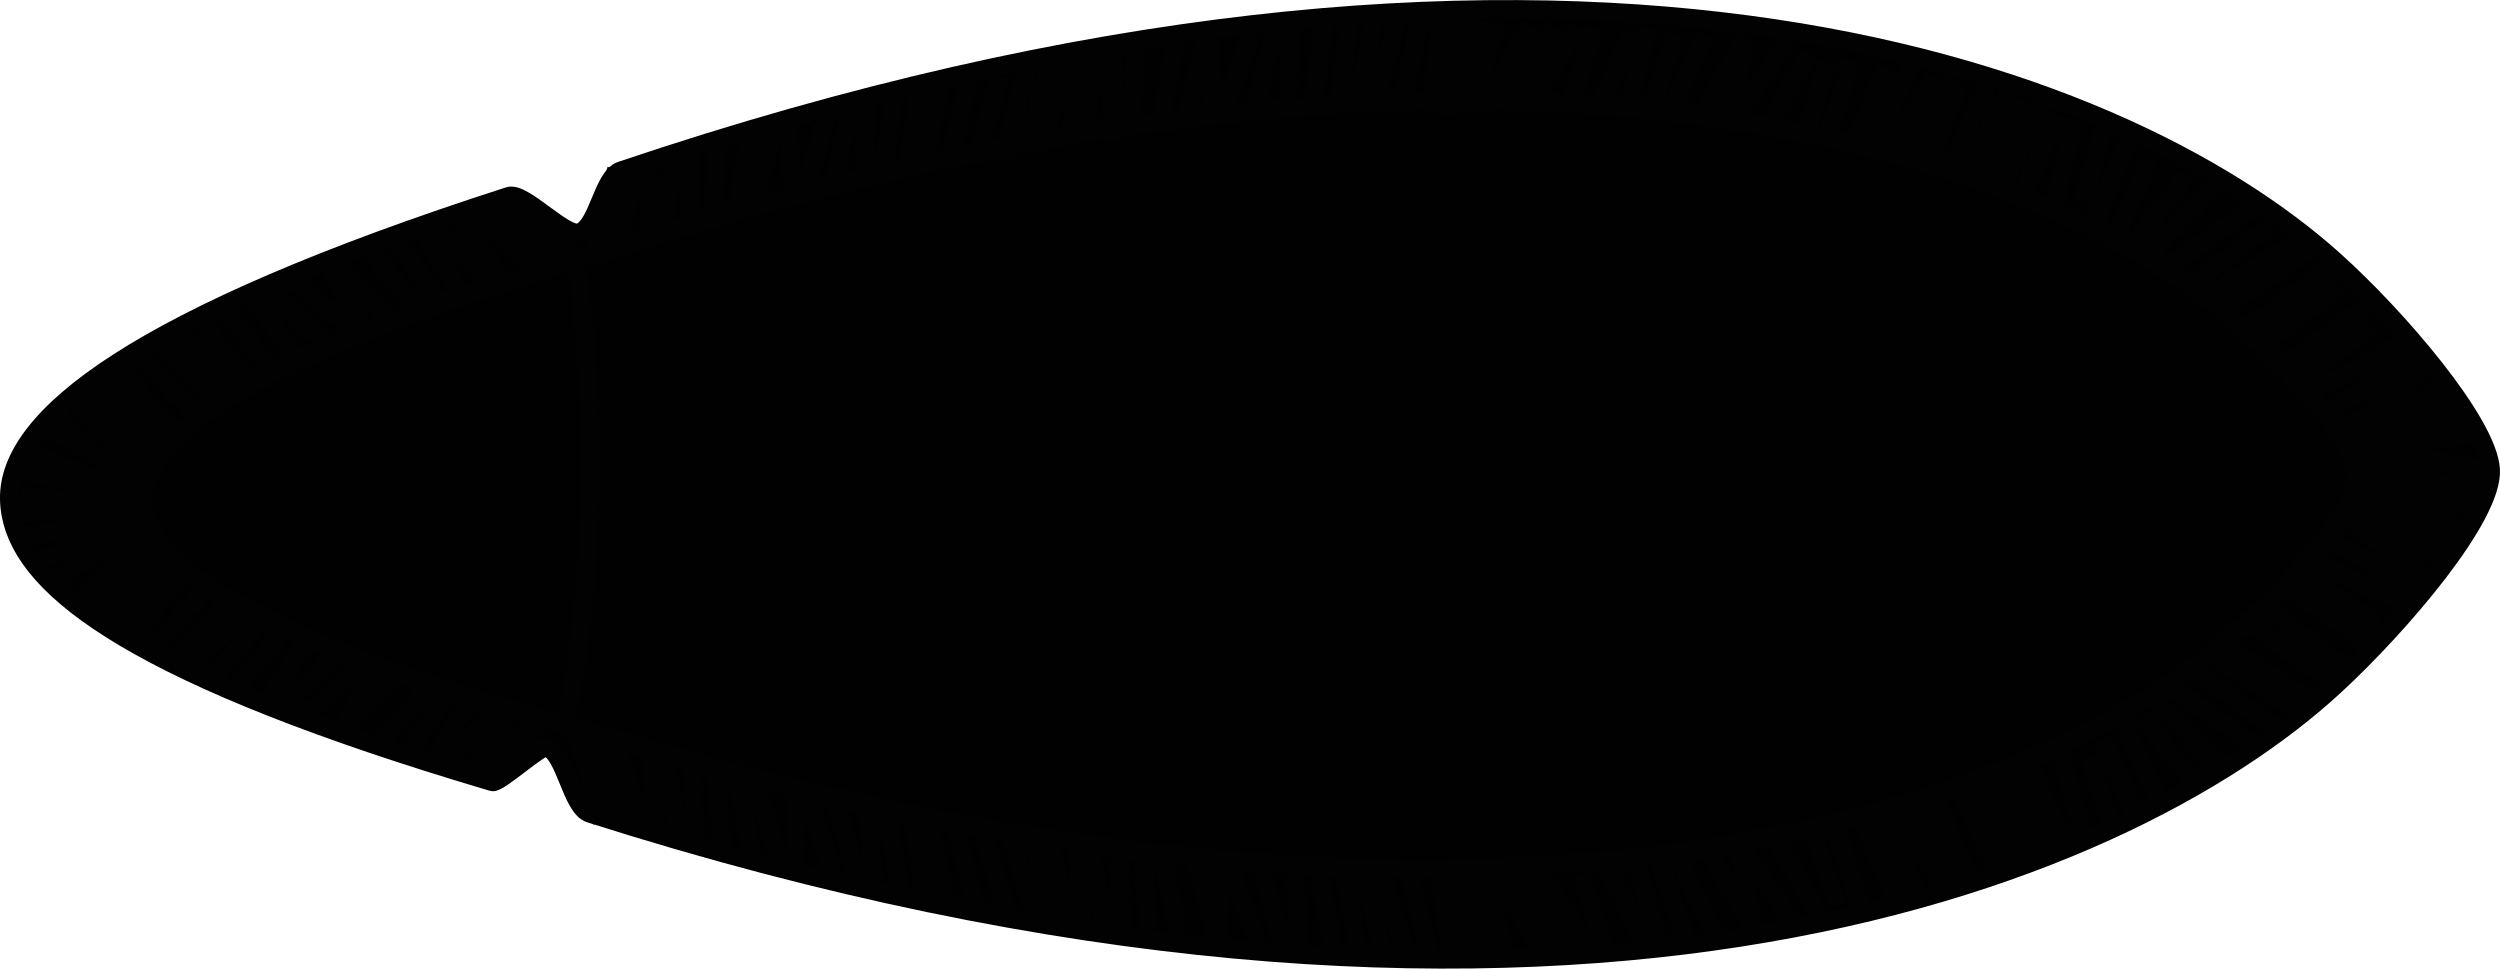 <?xml version="1.0" encoding="UTF-8" standalone="no"?>
<!-- Created with Inkscape (http://www.inkscape.org/) -->

<svg
   version="1.2"
   width="33.909"
   height="13.139"
   viewBox="0 0 33.909 13.139"
   id="Layer_1"
   xml:space="preserve"
   style="overflow:inherit"
   xmlns="http://www.w3.org/2000/svg"
   xmlns:svg="http://www.w3.org/2000/svg"><defs
   id="defs905" />
<path
   d="m 0.125,6.761 c -0.012,-1.097 1.693,-2.462 6.774,-4.1 0.199,-0.071 0.766,0.562 0.963,0.492 0.247,-0.087 0.315,-0.755 0.56,-0.838 12.691,-4.283 20.313,-1.404 23.229,1.208 0.863,0.772 2.087,2.199 2.132,2.84 0.044,0.64 -1.232,2.122 -2.104,2.928 -2.911,2.694 -10.749,5.86 -23.678,1.743 -0.252,-0.081 -0.332,-0.812 -0.584,-0.899 -0.084,-0.027 -0.656,0.5 -0.739,0.471 -4.785,-1.417 -6.339,-2.586 -6.532,-3.628 -0.013,-0.074 -0.021,-0.146 -0.021,-0.217"
   id="path3"
   style="fill:#010101" />
<path
   d="m 0.125,6.761 c -0.012,-1.097 1.693,-2.462 6.774,-4.1 0.199,-0.071 0.766,0.562 0.963,0.492 0.247,-0.087 0.315,-0.755 0.56,-0.838 12.691,-4.283 20.313,-1.404 23.229,1.208 0.863,0.772 2.087,2.199 2.132,2.84 0.044,0.64 -1.232,2.122 -2.104,2.928 -2.911,2.694 -10.749,5.86 -23.678,1.743 -0.252,-0.081 -0.332,-0.812 -0.584,-0.899 -0.084,-0.027 -0.656,0.5 -0.739,0.471 -4.785,-1.417 -6.339,-2.586 -6.532,-3.628 -0.013,-0.074 -0.021,-0.146 -0.021,-0.217"
   id="path5"
   style="fill:#010101;stroke:#020202;stroke-width:0.25;stroke-miterlimit:10" />
<path
   d="m 1.94,6.784 c -0.01,-0.88 1.513,-1.977 6.046,-3.297 12.03,-3.994 19.395,-1.5 22.084,0.667 0.77,0.617 1.859,1.761 1.896,2.275 0.04,0.515 -1.1,1.703 -1.878,2.352 -2.67,2.223 -9.959,4.847 -22.024,1.159 -4.564,-1.215 -6.111,-2.274 -6.124,-3.156 l -1.206,-1.195 z"
   id="path7"
   style="fill:#010101;stroke:#020202;stroke-width:0.25;stroke-miterlimit:10" />
<line
   fill="none"
   x1="7.3"
   y1="3.691"
   x2="6.354"
   y2="2.839"
   id="line9"
   style="fill:none" />
<line
   fill="none"
   stroke="#020202"
   stroke-width="0.25"
   stroke-miterlimit="10"
   x1="7.3"
   y1="3.691"
   x2="6.354"
   y2="2.839"
   id="line11"
   style="fill:none;stroke:#020202;stroke-width:0.25;stroke-miterlimit:10" />
<line
   fill="none"
   x1="6.672"
   y1="3.89"
   x2="5.868"
   y2="3.006"
   id="line13"
   style="fill:none" />
<line
   fill="none"
   stroke="#020202"
   stroke-width="0.25"
   stroke-miterlimit="10"
   x1="6.672"
   y1="3.89"
   x2="5.868"
   y2="3.006"
   id="line15"
   style="fill:none;stroke:#020202;stroke-width:0.25;stroke-miterlimit:10" />
<line
   fill="none"
   x1="6.834"
   y1="3.837"
   x2="6.265"
   y2="3.001"
   id="line17"
   style="fill:none" />
<line
   fill="none"
   stroke="#020202"
   stroke-width="0.25"
   stroke-miterlimit="10"
   x1="6.834"
   y1="3.837"
   x2="6.265"
   y2="3.001"
   id="line19"
   style="fill:none;stroke:#020202;stroke-width:0.25;stroke-miterlimit:10" />
<line
   fill="none"
   x1="7.581"
   y1="3.608"
   x2="6.659"
   y2="2.738"
   id="line21"
   style="fill:none" />
<line
   fill="none"
   stroke="#020202"
   stroke-width="0.25"
   stroke-miterlimit="10"
   x1="7.581"
   y1="3.608"
   x2="6.659"
   y2="2.738"
   id="line23"
   style="fill:none;stroke:#020202;stroke-width:0.25;stroke-miterlimit:10" />
<line
   fill="none"
   x1="7.817"
   y1="3.536"
   x2="6.898"
   y2="2.66"
   id="line25"
   style="fill:none" />
<line
   fill="none"
   stroke="#020202"
   stroke-width="0.25"
   stroke-miterlimit="10"
   x1="7.817"
   y1="3.536"
   x2="6.898"
   y2="2.66"
   id="line27"
   style="fill:none;stroke:#020202;stroke-width:0.25;stroke-miterlimit:10" />
<line
   fill="none"
   x1="6.276"
   y1="4.022"
   x2="5.653"
   y2="3.008"
   id="line29"
   style="fill:none" />
<line
   fill="none"
   stroke="#020202"
   stroke-width="0.25"
   stroke-miterlimit="10"
   x1="6.276"
   y1="4.022"
   x2="5.653"
   y2="3.008"
   id="line31"
   style="fill:none;stroke:#020202;stroke-width:0.25;stroke-miterlimit:10" />
<line
   fill="none"
   x1="5.972"
   y1="4.127"
   x2="5.334"
   y2="3.195"
   id="line33"
   style="fill:none" />
<line
   fill="none"
   stroke="#020202"
   stroke-width="0.25"
   stroke-miterlimit="10"
   x1="5.972"
   y1="4.127"
   x2="5.334"
   y2="3.195"
   id="line35"
   style="fill:none;stroke:#020202;stroke-width:0.25;stroke-miterlimit:10" />
<line
   fill="none"
   x1="5.774"
   y1="4.256"
   x2="4.94"
   y2="3.34"
   id="line37"
   style="fill:none" />
<line
   fill="none"
   stroke="#020202"
   stroke-width="0.25"
   stroke-miterlimit="10"
   x1="5.774"
   y1="4.256"
   x2="4.94"
   y2="3.34"
   id="line39"
   style="fill:none;stroke:#020202;stroke-width:0.25;stroke-miterlimit:10" />
<line
   fill="none"
   x1="5.309"
   y1="4.366"
   x2="4.441"
   y2="3.534"
   id="line41"
   style="fill:none" />
<line
   fill="none"
   stroke="#020202"
   stroke-width="0.25"
   stroke-miterlimit="10"
   x1="5.309"
   y1="4.366"
   x2="4.441"
   y2="3.534"
   id="line43"
   style="fill:none;stroke:#020202;stroke-width:0.25;stroke-miterlimit:10" />
<line
   fill="none"
   x1="4.881"
   y1="4.534"
   x2="3.901"
   y2="3.751"
   id="line45"
   style="fill:none" />
<line
   fill="none"
   stroke="#020202"
   stroke-width="0.25"
   stroke-miterlimit="10"
   x1="4.881"
   y1="4.534"
   x2="3.901"
   y2="3.751"
   id="line47"
   style="fill:none;stroke:#020202;stroke-width:0.25;stroke-miterlimit:10" />
<line
   fill="none"
   x1="4.956"
   y1="4.503"
   x2="4.441"
   y2="3.534"
   id="line49"
   style="fill:none" />
<line
   fill="none"
   stroke="#020202"
   stroke-width="0.25"
   stroke-miterlimit="10"
   x1="4.956"
   y1="4.503"
   x2="4.441"
   y2="3.534"
   id="line51"
   style="fill:none;stroke:#020202;stroke-width:0.25;stroke-miterlimit:10" />
<line
   fill="none"
   x1="4.454"
   y1="4.713"
   x2="3.607"
   y2="3.876"
   id="line53"
   style="fill:none" />
<line
   fill="none"
   stroke="#020202"
   stroke-width="0.25"
   stroke-miterlimit="10"
   x1="4.454"
   y1="4.713"
   x2="3.607"
   y2="3.876"
   id="line55"
   style="fill:none;stroke:#020202;stroke-width:0.25;stroke-miterlimit:10" />
<line
   fill="none"
   x1="4.037"
   y1="4.897"
   x2="3.4"
   y2="3.966"
   id="line57"
   style="fill:none" />
<line
   fill="none"
   stroke="#020202"
   stroke-width="0.25"
   stroke-miterlimit="10"
   x1="4.037"
   y1="4.897"
   x2="3.4"
   y2="3.966"
   id="line59"
   style="fill:none;stroke:#020202;stroke-width:0.25;stroke-miterlimit:10" />
<line
   fill="none"
   x1="3.726"
   y1="5.048"
   x2="2.985"
   y2="4.158"
   id="line61"
   style="fill:none" />
<line
   fill="none"
   stroke="#020202"
   stroke-width="0.25"
   stroke-miterlimit="10"
   x1="3.726"
   y1="5.048"
   x2="2.985"
   y2="4.158"
   id="line63"
   style="fill:none;stroke:#020202;stroke-width:0.25;stroke-miterlimit:10" />
<line
   fill="none"
   x1="3.416"
   y1="5.214"
   x2="2.675"
   y2="4.31"
   id="line65"
   style="fill:none" />
<line
   fill="none"
   stroke="#020202"
   stroke-width="0.25"
   stroke-miterlimit="10"
   x1="3.416"
   y1="5.214"
   x2="2.675"
   y2="4.31"
   id="line67"
   style="fill:none;stroke:#020202;stroke-width:0.25;stroke-miterlimit:10" />
<line
   fill="none"
   x1="3.191"
   y1="5.342"
   x2="2.366"
   y2="4.449"
   id="line69"
   style="fill:none" />
<line
   fill="none"
   stroke="#020202"
   stroke-width="0.25"
   stroke-miterlimit="10"
   x1="3.191"
   y1="5.342"
   x2="2.366"
   y2="4.449"
   id="line71"
   style="fill:none;stroke:#020202;stroke-width:0.25;stroke-miterlimit:10" />
<line
   fill="none"
   x1="3"
   y1="5.459"
   x2="2.094"
   y2="4.619"
   id="line73"
   style="fill:none" />
<line
   fill="none"
   stroke="#020202"
   stroke-width="0.25"
   stroke-miterlimit="10"
   x1="3"
   y1="5.459"
   x2="2.094"
   y2="4.619"
   id="line75"
   style="fill:none;stroke:#020202;stroke-width:0.25;stroke-miterlimit:10" />
<line
   fill="none"
   x1="2.693"
   y1="5.673"
   x2="1.824"
   y2="4.775"
   id="line77"
   style="fill:none" />
<line
   fill="none"
   stroke="#020202"
   stroke-width="0.25"
   stroke-miterlimit="10"
   x1="2.693"
   y1="5.673"
   x2="1.824"
   y2="4.775"
   id="line79"
   style="fill:none;stroke:#020202;stroke-width:0.25;stroke-miterlimit:10" />
<line
   fill="none"
   x1="2.382"
   y1="5.936"
   x2="1.582"
   y2="4.927"
   id="line81"
   style="fill:none" />
<line
   fill="none"
   stroke="#020202"
   stroke-width="0.25"
   stroke-miterlimit="10"
   x1="2.382"
   y1="5.936"
   x2="1.582"
   y2="4.927"
   id="line83"
   style="fill:none;stroke:#020202;stroke-width:0.25;stroke-miterlimit:10" />
<line
   fill="none"
   x1="2.252"
   y1="6.073"
   x2="1.361"
   y2="5.077"
   id="line85"
   style="fill:none" />
<line
   fill="none"
   stroke="#020202"
   stroke-width="0.25"
   stroke-miterlimit="10"
   x1="2.252"
   y1="6.073"
   x2="1.361"
   y2="5.077"
   id="line87"
   style="fill:none;stroke:#020202;stroke-width:0.25;stroke-miterlimit:10" />
<line
   fill="none"
   x1="2.112"
   y1="6.257"
   x2="1.139"
   y2="5.241"
   id="line89"
   style="fill:none" />
<line
   fill="none"
   stroke="#020202"
   stroke-width="0.25"
   stroke-miterlimit="10"
   x1="2.112"
   y1="6.257"
   x2="1.139"
   y2="5.241"
   id="line91"
   style="fill:none;stroke:#020202;stroke-width:0.25;stroke-miterlimit:10" />
<line
   fill="none"
   x1="1.996"
   y1="6.489"
   x2="0.979"
   y2="5.368"
   id="line93"
   style="fill:none" />
<line
   fill="none"
   stroke="#020202"
   stroke-width="0.25"
   stroke-miterlimit="10"
   x1="1.996"
   y1="6.489"
   x2="0.979"
   y2="5.368"
   id="line95"
   style="fill:none;stroke:#020202;stroke-width:0.25;stroke-miterlimit:10" />
<line
   fill="none"
   x1="1.94"
   y1="6.784"
   x2="0.146"
   y2="6.976"
   id="line97"
   style="fill:none" />
<line
   fill="none"
   stroke="#020202"
   stroke-width="0.25"
   stroke-miterlimit="10"
   x1="1.94"
   y1="6.784"
   x2="0.146"
   y2="6.976"
   id="line99"
   style="fill:none;stroke:#020202;stroke-width:0.25;stroke-miterlimit:10" />
<line
   fill="none"
   x1="0.151"
   y1="6.363"
   x2="1.638"
   y2="6.641"
   id="line101"
   style="fill:none" />
<line
   fill="none"
   stroke="#020202"
   stroke-width="0.25"
   stroke-miterlimit="10"
   x1="0.151"
   y1="6.363"
   x2="1.638"
   y2="6.641"
   id="line103"
   style="fill:none;stroke:#020202;stroke-width:0.25;stroke-miterlimit:10" />
<line
   fill="none"
   x1="0.321"
   y1="6.096"
   x2="1.603"
   y2="6.642"
   id="line105"
   style="fill:none" />
<line
   fill="none"
   stroke="#020202"
   stroke-width="0.25"
   stroke-miterlimit="10"
   x1="0.321"
   y1="6.096"
   x2="1.603"
   y2="6.642"
   id="line107"
   style="fill:none;stroke:#020202;stroke-width:0.25;stroke-miterlimit:10" />
<line
   fill="none"
   x1="0.569"
   y1="5.76"
   x2="1.149"
   y2="6.089"
   id="line109"
   style="fill:none" />
<line
   fill="none"
   stroke="#020202"
   stroke-width="0.25"
   stroke-miterlimit="10"
   x1="0.569"
   y1="5.76"
   x2="1.149"
   y2="6.089"
   id="line111"
   style="fill:none;stroke:#020202;stroke-width:0.25;stroke-miterlimit:10" />
<line
   fill="none"
   stroke="#020202"
   stroke-width="0.25"
   stroke-miterlimit="10"
   x1="2.15"
   y1="7.374"
   x2="1.083"
   y2="8.241"
   id="line113"
   style="fill:none;stroke:#020202;stroke-width:0.25;stroke-miterlimit:10" />
<line
   fill="none"
   x1="7.337"
   y1="9.739"
   x2="6.536"
   y2="10.527"
   id="line115"
   style="fill:none" />
<line
   fill="none"
   stroke="#020202"
   stroke-width="0.25"
   stroke-miterlimit="10"
   x1="7.337"
   y1="9.739"
   x2="6.536"
   y2="10.527"
   id="line117"
   style="fill:none;stroke:#020202;stroke-width:0.25;stroke-miterlimit:10" />
<line
   fill="none"
   x1="6.822"
   y1="9.512"
   x2="6.055"
   y2="10.378"
   id="line119"
   style="fill:none" />
<line
   fill="none"
   stroke="#020202"
   stroke-width="0.25"
   stroke-miterlimit="10"
   x1="6.822"
   y1="9.512"
   x2="6.055"
   y2="10.378"
   id="line121"
   style="fill:none;stroke:#020202;stroke-width:0.25;stroke-miterlimit:10" />
<line
   fill="none"
   x1="6.898"
   y1="9.728"
   x2="6.36"
   y2="10.543"
   id="line123"
   style="fill:none" />
<line
   fill="none"
   stroke="#020202"
   stroke-width="0.25"
   stroke-miterlimit="10"
   x1="6.898"
   y1="9.728"
   x2="6.36"
   y2="10.543"
   id="line125"
   style="fill:none;stroke:#020202;stroke-width:0.25;stroke-miterlimit:10" />
<line
   fill="none"
   x1="6.431"
   y1="9.397"
   x2="5.843"
   y2="10.381"
   id="line127"
   style="fill:none" />
<line
   fill="none"
   stroke="#020202"
   stroke-width="0.25"
   stroke-miterlimit="10"
   x1="6.431"
   y1="9.397"
   x2="5.843"
   y2="10.381"
   id="line129"
   style="fill:none;stroke:#020202;stroke-width:0.25;stroke-miterlimit:10" />
<line
   fill="none"
   x1="6.131"
   y1="9.302"
   x2="5.529"
   y2="10.209"
   id="line131"
   style="fill:none" />
<line
   fill="none"
   stroke="#020202"
   stroke-width="0.25"
   stroke-miterlimit="10"
   x1="6.131"
   y1="9.302"
   x2="5.529"
   y2="10.209"
   id="line133"
   style="fill:none;stroke:#020202;stroke-width:0.25;stroke-miterlimit:10" />
<line
   fill="none"
   x1="5.821"
   y1="9.31"
   x2="5.14"
   y2="10.081"
   id="line135"
   style="fill:none" />
<line
   fill="none"
   stroke="#020202"
   stroke-width="0.25"
   stroke-miterlimit="10"
   x1="5.821"
   y1="9.31"
   x2="5.14"
   y2="10.081"
   id="line137"
   style="fill:none;stroke:#020202;stroke-width:0.25;stroke-miterlimit:10" />
<line
   fill="none"
   x1="5.476"
   y1="9.086"
   x2="4.642"
   y2="9.905"
   id="line139"
   style="fill:none" />
<line
   fill="none"
   stroke="#020202"
   stroke-width="0.25"
   stroke-miterlimit="10"
   x1="5.476"
   y1="9.086"
   x2="4.642"
   y2="9.905"
   id="line141"
   style="fill:none;stroke:#020202;stroke-width:0.25;stroke-miterlimit:10" />
<line
   fill="none"
   x1="5.052"
   y1="8.939"
   x2="4.111"
   y2="9.71"
   id="line143"
   style="fill:none" />
<line
   fill="none"
   stroke="#020202"
   stroke-width="0.25"
   stroke-miterlimit="10"
   x1="5.052"
   y1="8.939"
   x2="4.111"
   y2="9.71"
   id="line145"
   style="fill:none;stroke:#020202;stroke-width:0.25;stroke-miterlimit:10" />
<line
   fill="none"
   x1="5.126"
   y1="8.966"
   x2="4.642"
   y2="9.905"
   id="line147"
   style="fill:none" />
<line
   fill="none"
   stroke="#020202"
   stroke-width="0.25"
   stroke-miterlimit="10"
   x1="5.126"
   y1="8.966"
   x2="4.642"
   y2="9.905"
   id="line149"
   style="fill:none;stroke:#020202;stroke-width:0.25;stroke-miterlimit:10" />
<line
   fill="none"
   x1="4.629"
   y1="8.778"
   x2="3.821"
   y2="9.596"
   id="line151"
   style="fill:none" />
<line
   fill="none"
   stroke="#020202"
   stroke-width="0.25"
   stroke-miterlimit="10"
   x1="4.629"
   y1="8.778"
   x2="3.821"
   y2="9.596"
   id="line153"
   style="fill:none;stroke:#020202;stroke-width:0.25;stroke-miterlimit:10" />
<line
   fill="none"
   x1="4.216"
   y1="8.607"
   x2="3.615"
   y2="9.515"
   id="line155"
   style="fill:none" />
<line
   fill="none"
   stroke="#020202"
   stroke-width="0.25"
   stroke-miterlimit="10"
   x1="4.216"
   y1="8.607"
   x2="3.615"
   y2="9.515"
   id="line157"
   style="fill:none;stroke:#020202;stroke-width:0.25;stroke-miterlimit:10" />
<line
   fill="none"
   x1="3.909"
   y1="8.469"
   x2="3.203"
   y2="9.341"
   id="line159"
   style="fill:none" />
<line
   fill="none"
   stroke="#020202"
   stroke-width="0.25"
   stroke-miterlimit="10"
   x1="3.909"
   y1="8.469"
   x2="3.203"
   y2="9.341"
   id="line161"
   style="fill:none;stroke:#020202;stroke-width:0.25;stroke-miterlimit:10" />
<line
   fill="none"
   x1="3.6"
   y1="8.322"
   x2="2.896"
   y2="9.202"
   id="line163"
   style="fill:none" />
<line
   fill="none"
   stroke="#020202"
   stroke-width="0.25"
   stroke-miterlimit="10"
   x1="3.6"
   y1="8.322"
   x2="2.896"
   y2="9.202"
   id="line165"
   style="fill:none;stroke:#020202;stroke-width:0.25;stroke-miterlimit:10" />
<line
   fill="none"
   x1="3.378"
   y1="8.202"
   x2="2.589"
   y2="9.076"
   id="line167"
   style="fill:none" />
<line
   fill="none"
   stroke="#020202"
   stroke-width="0.25"
   stroke-miterlimit="10"
   x1="3.378"
   y1="8.202"
   x2="2.589"
   y2="9.076"
   id="line169"
   style="fill:none;stroke:#020202;stroke-width:0.25;stroke-miterlimit:10" />
<line
   fill="none"
   x1="3.188"
   y1="8.095"
   x2="2.319"
   y2="8.919"
   id="line171"
   style="fill:none" />
<line
   fill="none"
   stroke="#020202"
   stroke-width="0.25"
   stroke-miterlimit="10"
   x1="3.188"
   y1="8.095"
   x2="2.319"
   y2="8.919"
   id="line173"
   style="fill:none;stroke:#020202;stroke-width:0.25;stroke-miterlimit:10" />
<line
   fill="none"
   x1="2.881"
   y1="7.898"
   x2="2.052"
   y2="8.777"
   id="line175"
   style="fill:none" />
<line
   fill="none"
   stroke="#020202"
   stroke-width="0.25"
   stroke-miterlimit="10"
   x1="2.881"
   y1="7.898"
   x2="2.052"
   y2="8.777"
   id="line177"
   style="fill:none;stroke:#020202;stroke-width:0.25;stroke-miterlimit:10" />
<line
   fill="none"
   x1="2.461"
   y1="7.796"
   x2="1.812"
   y2="8.638"
   id="line179"
   style="fill:none" />
<line
   fill="none"
   stroke="#020202"
   stroke-width="0.25"
   stroke-miterlimit="10"
   x1="2.461"
   y1="7.796"
   x2="1.812"
   y2="8.638"
   id="line181"
   style="fill:none;stroke:#020202;stroke-width:0.25;stroke-miterlimit:10" />
<line
   fill="none"
   x1="2.303"
   y1="7.618"
   x2="1.59"
   y2="8.499"
   id="line183"
   style="fill:none" />
<line
   fill="none"
   stroke="#020202"
   stroke-width="0.25"
   stroke-miterlimit="10"
   x1="2.303"
   y1="7.618"
   x2="1.59"
   y2="8.499"
   id="line185"
   style="fill:none;stroke:#020202;stroke-width:0.25;stroke-miterlimit:10" />
<line
   fill="none"
   x1="2.184"
   y1="7.385"
   x2="1.369"
   y2="8.348"
   id="line187"
   style="fill:none" />
<line
   fill="none"
   stroke="#020202"
   stroke-width="0.25"
   stroke-miterlimit="10"
   x1="2.184"
   y1="7.385"
   x2="1.369"
   y2="8.348"
   id="line189"
   style="fill:none;stroke:#020202;stroke-width:0.25;stroke-miterlimit:10" />
<line
   fill="none"
   x1="1.992"
   y1="7.146"
   x2="1.022"
   y2="8.243"
   id="line191"
   style="fill:none" />
<line
   fill="none"
   stroke="#020202"
   stroke-width="0.25"
   stroke-miterlimit="10"
   x1="1.992"
   y1="7.146"
   x2="1.022"
   y2="8.243"
   id="line193"
   style="fill:none;stroke:#020202;stroke-width:0.25;stroke-miterlimit:10" />
<line
   fill="none"
   x1="1.918"
   y1="6.866"
   x2="0.276"
   y2="6.724"
   id="line195"
   style="fill:none" />
<line
   fill="none"
   stroke="#020202"
   stroke-width="0.25"
   stroke-miterlimit="10"
   x1="1.918"
   y1="6.866"
   x2="0.276"
   y2="6.724"
   id="line197"
   style="fill:none;stroke:#020202;stroke-width:0.25;stroke-miterlimit:10" />
<line
   fill="none"
   x1="0.274"
   y1="7.296"
   x2="1.724"
   y2="6.998"
   id="line199"
   style="fill:none" />
<line
   fill="none"
   stroke="#020202"
   stroke-width="0.25"
   stroke-miterlimit="10"
   x1="0.274"
   y1="7.296"
   x2="1.724"
   y2="6.998"
   id="line201"
   style="fill:none;stroke:#020202;stroke-width:0.25;stroke-miterlimit:10" />
<line
   fill="none"
   x1="0.458"
   y1="7.642"
   x2="1.977"
   y2="7.008"
   id="line203"
   style="fill:none" />
<line
   fill="none"
   stroke="#020202"
   stroke-width="0.25"
   stroke-miterlimit="10"
   x1="0.458"
   y1="7.642"
   x2="1.977"
   y2="7.008"
   id="line205"
   style="fill:none;stroke:#020202;stroke-width:0.25;stroke-miterlimit:10" />
<line
   fill="none"
   x1="0.691"
   y1="7.918"
   x2="1.977"
   y2="7.008"
   id="line207"
   style="fill:none" />
<line
   fill="none"
   stroke="#020202"
   stroke-width="0.25"
   stroke-miterlimit="10"
   x1="0.691"
   y1="7.918"
   x2="1.977"
   y2="7.008"
   id="line209"
   style="fill:none;stroke:#020202;stroke-width:0.25;stroke-miterlimit:10" />
<line
   fill="none"
   x1="8.255"
   y1="3.398"
   x2="8.709"
   y2="2.219"
   id="line211"
   style="fill:none" />
<line
   fill="none"
   stroke="#020202"
   stroke-width="0.25"
   stroke-miterlimit="10"
   x1="8.255"
   y1="3.398"
   x2="8.709"
   y2="2.219"
   id="line213"
   style="fill:none;stroke:#020202;stroke-width:0.25;stroke-miterlimit:10" />
<line
   fill="none"
   x1="14.175"
   y1="11.316"
   x2="14.562"
   y2="12.529"
   id="line215"
   style="fill:none" />
<line
   fill="none"
   stroke="#020202"
   stroke-width="0.25"
   stroke-miterlimit="10"
   x1="14.175"
   y1="11.316"
   x2="14.562"
   y2="12.529"
   id="line217"
   style="fill:none;stroke:#020202;stroke-width:0.25;stroke-miterlimit:10" />
<line
   fill="none"
   x1="14.774"
   y1="11.498"
   x2="15.02"
   y2="12.668"
   id="line219"
   style="fill:none" />
<line
   fill="none"
   stroke="#020202"
   stroke-width="0.25"
   stroke-miterlimit="10"
   x1="14.774"
   y1="11.498"
   x2="15.02"
   y2="12.668"
   id="line221"
   style="fill:none;stroke:#020202;stroke-width:0.25;stroke-miterlimit:10" />
<line
   fill="none"
   x1="14.622"
   y1="11.543"
   x2="14.69"
   y2="12.552"
   id="line223"
   style="fill:none" />
<line
   fill="none"
   stroke="#020202"
   stroke-width="0.25"
   stroke-miterlimit="10"
   x1="14.622"
   y1="11.543"
   x2="14.69"
   y2="12.552"
   id="line225"
   style="fill:none;stroke:#020202;stroke-width:0.25;stroke-miterlimit:10" />
<line
   fill="none"
   x1="14.021"
   y1="11.418"
   x2="14.376"
   y2="12.633"
   id="line227"
   style="fill:none" />
<line
   fill="none"
   stroke="#020202"
   stroke-width="0.25"
   stroke-miterlimit="10"
   x1="14.021"
   y1="11.418"
   x2="14.376"
   y2="12.633"
   id="line229"
   style="fill:none;stroke:#020202;stroke-width:0.25;stroke-miterlimit:10" />
<line
   fill="none"
   x1="13.678"
   y1="11.226"
   x2="14.031"
   y2="12.447"
   id="line231"
   style="fill:none" />
<line
   fill="none"
   stroke="#020202"
   stroke-width="0.25"
   stroke-miterlimit="10"
   x1="13.678"
   y1="11.226"
   x2="14.031"
   y2="12.447"
   id="line233"
   style="fill:none;stroke:#020202;stroke-width:0.25;stroke-miterlimit:10" />
<line
   fill="none"
   x1="15.181"
   y1="11.417"
   x2="15.205"
   y2="12.609"
   id="line235"
   style="fill:none" />
<line
   fill="none"
   stroke="#020202"
   stroke-width="0.25"
   stroke-miterlimit="10"
   x1="15.181"
   y1="11.417"
   x2="15.205"
   y2="12.609"
   id="line237"
   style="fill:none;stroke:#020202;stroke-width:0.25;stroke-miterlimit:10" />
<line
   fill="none"
   x1="15.496"
   y1="11.483"
   x2="15.575"
   y2="12.607"
   id="line239"
   style="fill:none" />
<line
   fill="none"
   stroke="#020202"
   stroke-width="0.25"
   stroke-miterlimit="10"
   x1="15.496"
   y1="11.483"
   x2="15.575"
   y2="12.607"
   id="line241"
   style="fill:none;stroke:#020202;stroke-width:0.25;stroke-miterlimit:10" />
<line
   fill="none"
   x1="15.731"
   y1="11.468"
   x2="15.988"
   y2="12.682"
   id="line243"
   style="fill:none" />
<line
   fill="none"
   stroke="#020202"
   stroke-width="0.25"
   stroke-miterlimit="10"
   x1="15.731"
   y1="11.468"
   x2="15.988"
   y2="12.682"
   id="line245"
   style="fill:none;stroke:#020202;stroke-width:0.25;stroke-miterlimit:10" />
<line
   fill="none"
   x1="16.19"
   y1="11.61"
   x2="16.52"
   y2="12.769"
   id="line247"
   style="fill:none" />
<line
   fill="none"
   stroke="#020202"
   stroke-width="0.25"
   stroke-miterlimit="10"
   x1="16.19"
   y1="11.61"
   x2="16.52"
   y2="12.769"
   id="line249"
   style="fill:none;stroke:#020202;stroke-width:0.25;stroke-miterlimit:10" />
<line
   fill="none"
   x1="16.644"
   y1="11.682"
   x2="17.093"
   y2="12.851"
   id="line251"
   style="fill:none" />
<line
   fill="none"
   stroke="#020202"
   stroke-width="0.25"
   stroke-miterlimit="10"
   x1="16.644"
   y1="11.682"
   x2="17.093"
   y2="12.851"
   id="line253"
   style="fill:none;stroke:#020202;stroke-width:0.25;stroke-miterlimit:10" />
<line
   fill="none"
   x1="16.562"
   y1="11.67"
   x2="16.519"
   y2="12.768"
   id="line255"
   style="fill:none" />
<line
   fill="none"
   stroke="#020202"
   stroke-width="0.25"
   stroke-miterlimit="10"
   x1="16.562"
   y1="11.67"
   x2="16.519"
   y2="12.768"
   id="line257"
   style="fill:none;stroke:#020202;stroke-width:0.25;stroke-miterlimit:10" />
<line
   fill="none"
   x1="17.103"
   y1="11.744"
   x2="17.409"
   y2="12.892"
   id="line259"
   style="fill:none" />
<line
   fill="none"
   stroke="#020202"
   stroke-width="0.25"
   stroke-miterlimit="10"
   x1="17.103"
   y1="11.744"
   x2="17.409"
   y2="12.892"
   id="line261"
   style="fill:none;stroke:#020202;stroke-width:0.25;stroke-miterlimit:10" />
<line
   fill="none"
   x1="17.555"
   y1="11.793"
   x2="17.634"
   y2="12.917"
   id="line263"
   style="fill:none" />
<line
   fill="none"
   stroke="#020202"
   stroke-width="0.25"
   stroke-miterlimit="10"
   x1="17.555"
   y1="11.793"
   x2="17.634"
   y2="12.917"
   id="line265"
   style="fill:none;stroke:#020202;stroke-width:0.25;stroke-miterlimit:10" />
<line
   fill="none"
   x1="17.9"
   y1="11.818"
   x2="18.088"
   y2="12.963"
   id="line267"
   style="fill:none" />
<line
   fill="none"
   stroke="#020202"
   stroke-width="0.25"
   stroke-miterlimit="10"
   x1="17.9"
   y1="11.818"
   x2="18.088"
   y2="12.963"
   id="line269"
   style="fill:none;stroke:#020202;stroke-width:0.25;stroke-miterlimit:10" />
<line
   fill="none"
   x1="18.252"
   y1="11.836"
   x2="18.432"
   y2="12.988"
   id="line271"
   style="fill:none" />
<line
   fill="none"
   stroke="#020202"
   stroke-width="0.25"
   stroke-miterlimit="10"
   x1="18.252"
   y1="11.836"
   x2="18.432"
   y2="12.988"
   id="line273"
   style="fill:none;stroke:#020202;stroke-width:0.25;stroke-miterlimit:10" />
<line
   fill="none"
   x1="18.51"
   y1="11.837"
   x2="18.771"
   y2="13.025"
   id="line275"
   style="fill:none" />
<line
   fill="none"
   stroke="#020202"
   stroke-width="0.25"
   stroke-miterlimit="10"
   x1="18.51"
   y1="11.837"
   x2="18.771"
   y2="13.025"
   id="line277"
   style="fill:none;stroke:#020202;stroke-width:0.25;stroke-miterlimit:10" />
<line
   fill="none"
   x1="18.732"
   y1="11.833"
   x2="19.092"
   y2="13.015"
   id="line279"
   style="fill:none" />
<line
   fill="none"
   stroke="#020202"
   stroke-width="0.25"
   stroke-miterlimit="10"
   x1="18.732"
   y1="11.833"
   x2="19.092"
   y2="13.015"
   id="line281"
   style="fill:none;stroke:#020202;stroke-width:0.25;stroke-miterlimit:10" />
<line
   fill="none"
   x1="19.108"
   y1="11.804"
   x2="19.403"
   y2="13.018"
   id="line283"
   style="fill:none" />
<line
   fill="none"
   stroke="#020202"
   stroke-width="0.25"
   stroke-miterlimit="10"
   x1="19.108"
   y1="11.804"
   x2="19.403"
   y2="13.018"
   id="line285"
   style="fill:none;stroke:#020202;stroke-width:0.25;stroke-miterlimit:10" />
<line
   fill="none"
   x1="19.508"
   y1="11.732"
   x2="19.687"
   y2="13.008"
   id="line287"
   style="fill:none" />
<line
   fill="none"
   stroke="#020202"
   stroke-width="0.25"
   stroke-miterlimit="10"
   x1="19.508"
   y1="11.732"
   x2="19.687"
   y2="13.008"
   id="line289"
   style="fill:none;stroke:#020202;stroke-width:0.25;stroke-miterlimit:10" />
<line
   fill="none"
   x1="19.69"
   y1="11.679"
   x2="19.957"
   y2="12.991"
   id="line291"
   style="fill:none" />
<line
   fill="none"
   stroke="#020202"
   stroke-width="0.25"
   stroke-miterlimit="10"
   x1="19.69"
   y1="11.679"
   x2="19.957"
   y2="12.991"
   id="line293"
   style="fill:none;stroke:#020202;stroke-width:0.25;stroke-miterlimit:10" />
<line
   fill="none"
   x1="19.905"
   y1="11.815"
   x2="20.23"
   y2="12.963"
   id="line295"
   style="fill:none" />
<line
   fill="none"
   stroke="#020202"
   stroke-width="0.25"
   stroke-miterlimit="10"
   x1="19.905"
   y1="11.815"
   x2="20.23"
   y2="12.963"
   id="line297"
   style="fill:none;stroke:#020202;stroke-width:0.25;stroke-miterlimit:10" />
<line
   fill="none"
   x1="20.058"
   y1="11.736"
   x2="20.432"
   y2="12.933"
   id="line299"
   style="fill:none" />
<line
   fill="none"
   stroke="#020202"
   stroke-width="0.25"
   stroke-miterlimit="10"
   x1="20.058"
   y1="11.736"
   x2="20.432"
   y2="12.933"
   id="line301"
   style="fill:none;stroke:#020202;stroke-width:0.25;stroke-miterlimit:10" />
<line
   fill="none"
   x1="20.866"
   y1="11.771"
   x2="21.538"
   y2="12.855"
   id="line303"
   style="fill:none" />
<line
   fill="none"
   stroke="#020202"
   stroke-width="0.25"
   stroke-miterlimit="10"
   x1="20.866"
   y1="11.771"
   x2="21.538"
   y2="12.855"
   id="line305"
   style="fill:none;stroke:#020202;stroke-width:0.25;stroke-miterlimit:10" />
<line
   fill="none"
   x1="21.768"
   y1="11.679"
   x2="22.291"
   y2="12.753"
   id="line307"
   style="fill:none" />
<line
   fill="none"
   stroke="#020202"
   stroke-width="0.25"
   stroke-miterlimit="10"
   x1="21.768"
   y1="11.679"
   x2="22.291"
   y2="12.753"
   id="line309"
   style="fill:none;stroke:#020202;stroke-width:0.25;stroke-miterlimit:10" />
<line
   fill="none"
   x1="21.446"
   y1="11.864"
   x2="21.759"
   y2="12.83"
   id="line311"
   style="fill:none" />
<line
   fill="none"
   stroke="#020202"
   stroke-width="0.25"
   stroke-miterlimit="10"
   x1="21.446"
   y1="11.864"
   x2="21.759"
   y2="12.83"
   id="line313"
   style="fill:none;stroke:#020202;stroke-width:0.25;stroke-miterlimit:10" />
<line
   fill="none"
   x1="20.566"
   y1="11.772"
   x2="21.208"
   y2="12.862"
   id="line315"
   style="fill:none" />
<line
   fill="none"
   stroke="#020202"
   stroke-width="0.25"
   stroke-miterlimit="10"
   x1="20.566"
   y1="11.772"
   x2="21.208"
   y2="12.862"
   id="line317"
   style="fill:none;stroke:#020202;stroke-width:0.25;stroke-miterlimit:10" />
<line
   fill="none"
   x1="20.256"
   y1="11.782"
   x2="20.894"
   y2="12.88"
   id="line319"
   style="fill:none" />
<line
   fill="none"
   stroke="#020202"
   stroke-width="0.25"
   stroke-miterlimit="10"
   x1="20.256"
   y1="11.782"
   x2="20.894"
   y2="12.88"
   id="line321"
   style="fill:none;stroke:#020202;stroke-width:0.25;stroke-miterlimit:10" />
<line
   fill="none"
   x1="22.183"
   y1="11.663"
   x2="22.497"
   y2="12.813"
   id="line323"
   style="fill:none" />
<line
   fill="none"
   stroke="#020202"
   stroke-width="0.25"
   stroke-miterlimit="10"
   x1="22.183"
   y1="11.663"
   x2="22.497"
   y2="12.813"
   id="line325"
   style="fill:none;stroke:#020202;stroke-width:0.25;stroke-miterlimit:10" />
<line
   fill="none"
   x1="22.506"
   y1="11.648"
   x2="22.856"
   y2="12.722"
   id="line327"
   style="fill:none" />
<line
   fill="none"
   stroke="#020202"
   stroke-width="0.25"
   stroke-miterlimit="10"
   x1="22.506"
   y1="11.648"
   x2="22.856"
   y2="12.722"
   id="line329"
   style="fill:none;stroke:#020202;stroke-width:0.25;stroke-miterlimit:10" />
<line
   fill="none"
   x1="22.731"
   y1="11.579"
   x2="23.273"
   y2="12.693"
   id="line331"
   style="fill:none" />
<line
   fill="none"
   stroke="#020202"
   stroke-width="0.25"
   stroke-miterlimit="10"
   x1="22.731"
   y1="11.579"
   x2="23.273"
   y2="12.693"
   id="line333"
   style="fill:none;stroke:#020202;stroke-width:0.25;stroke-miterlimit:10" />
<line
   fill="none"
   x1="23.209"
   y1="11.604"
   x2="23.811"
   y2="12.648"
   id="line335"
   style="fill:none" />
<line
   fill="none"
   stroke="#020202"
   stroke-width="0.25"
   stroke-miterlimit="10"
   x1="23.209"
   y1="11.604"
   x2="23.811"
   y2="12.648"
   id="line337"
   style="fill:none;stroke:#020202;stroke-width:0.25;stroke-miterlimit:10" />
<line
   fill="none"
   x1="23.666"
   y1="11.562"
   x2="24.387"
   y2="12.592"
   id="line339"
   style="fill:none" />
<line
   fill="none"
   stroke="#020202"
   stroke-width="0.25"
   stroke-miterlimit="10"
   x1="23.666"
   y1="11.562"
   x2="24.387"
   y2="12.592"
   id="line341"
   style="fill:none;stroke:#020202;stroke-width:0.25;stroke-miterlimit:10" />
<line
   fill="none"
   x1="23.585"
   y1="11.572"
   x2="23.811"
   y2="12.648"
   id="line343"
   style="fill:none" />
<line
   fill="none"
   stroke="#020202"
   stroke-width="0.25"
   stroke-miterlimit="10"
   x1="23.585"
   y1="11.572"
   x2="23.811"
   y2="12.648"
   id="line345"
   style="fill:none;stroke:#020202;stroke-width:0.25;stroke-miterlimit:10" />
<line
   fill="none"
   x1="24.09"
   y1="11.376"
   x2="24.667"
   y2="12.415"
   id="line347"
   style="fill:none" />
<line
   fill="none"
   stroke="#020202"
   stroke-width="0.25"
   stroke-miterlimit="10"
   x1="24.09"
   y1="11.376"
   x2="24.667"
   y2="12.415"
   id="line349"
   style="fill:none;stroke:#020202;stroke-width:0.25;stroke-miterlimit:10" />
<line
   fill="none"
   x1="24.575"
   y1="11.211"
   x2="24.927"
   y2="12.284"
   id="line351"
   style="fill:none" />
<line
   fill="none"
   stroke="#020202"
   stroke-width="0.25"
   stroke-miterlimit="10"
   x1="24.575"
   y1="11.211"
   x2="24.927"
   y2="12.284"
   id="line353"
   style="fill:none;stroke:#020202;stroke-width:0.25;stroke-miterlimit:10" />
<line
   fill="none"
   x1="24.918"
   y1="11.283"
   x2="25.246"
   y2="12.307"
   id="line355"
   style="fill:none" />
<line
   fill="none"
   stroke="#020202"
   stroke-width="0.25"
   stroke-miterlimit="10"
   x1="24.918"
   y1="11.283"
   x2="25.246"
   y2="12.307"
   id="line357"
   style="fill:none;stroke:#020202;stroke-width:0.25;stroke-miterlimit:10" />
<line
   fill="none"
   x1="25.26"
   y1="11.126"
   x2="25.717"
   y2="12.197"
   id="line359"
   style="fill:none" />
<line
   fill="none"
   stroke="#020202"
   stroke-width="0.25"
   stroke-miterlimit="10"
   x1="25.26"
   y1="11.126"
   x2="25.717"
   y2="12.197"
   id="line361"
   style="fill:none;stroke:#020202;stroke-width:0.25;stroke-miterlimit:10" />
<line
   fill="none"
   x1="25.513"
   y1="11.113"
   x2="26.056"
   y2="12.201"
   id="line363"
   style="fill:none" />
<line
   fill="none"
   stroke="#020202"
   stroke-width="0.25"
   stroke-miterlimit="10"
   x1="25.513"
   y1="11.113"
   x2="26.056"
   y2="12.201"
   id="line365"
   style="fill:none;stroke:#020202;stroke-width:0.25;stroke-miterlimit:10" />
<line
   fill="none"
   x1="25.727"
   y1="10.991"
   x2="26.362"
   y2="12.051"
   id="line367"
   style="fill:none" />
<line
   fill="none"
   stroke="#020202"
   stroke-width="0.25"
   stroke-miterlimit="10"
   x1="25.727"
   y1="10.991"
   x2="26.362"
   y2="12.051"
   id="line369"
   style="fill:none;stroke:#020202;stroke-width:0.25;stroke-miterlimit:10" />
<line
   fill="none"
   x1="26"
   y1="10.919"
   x2="26.582"
   y2="12.023"
   id="line371"
   style="fill:none" />
<line
   fill="none"
   stroke="#020202"
   stroke-width="0.25"
   stroke-miterlimit="10"
   x1="26"
   y1="10.919"
   x2="26.582"
   y2="12.023"
   id="line373"
   style="fill:none;stroke:#020202;stroke-width:0.25;stroke-miterlimit:10" />
<line
   fill="none"
   x1="26.221"
   y1="10.744"
   x2="26.705"
   y2="11.937"
   id="line375"
   style="fill:none" />
<line
   fill="none"
   stroke="#020202"
   stroke-width="0.25"
   stroke-miterlimit="10"
   x1="26.221"
   y1="10.744"
   x2="26.705"
   y2="11.937"
   id="line377"
   style="fill:none;stroke:#020202;stroke-width:0.25;stroke-miterlimit:10" />
<line
   fill="none"
   x1="26.515"
   y1="10.595"
   x2="27.09"
   y2="11.804"
   id="line379"
   style="fill:none" />
<line
   fill="none"
   stroke="#020202"
   stroke-width="0.25"
   stroke-miterlimit="10"
   x1="26.515"
   y1="10.595"
   x2="27.09"
   y2="11.804"
   id="line381"
   style="fill:none;stroke:#020202;stroke-width:0.25;stroke-miterlimit:10" />
<line
   fill="none"
   x1="26.709"
   y1="10.5"
   x2="27.359"
   y2="11.749"
   id="line383"
   style="fill:none" />
<line
   fill="none"
   stroke="#020202"
   stroke-width="0.25"
   stroke-miterlimit="10"
   x1="26.709"
   y1="10.5"
   x2="27.359"
   y2="11.749"
   id="line385"
   style="fill:none;stroke:#020202;stroke-width:0.25;stroke-miterlimit:10" />
<line
   fill="none"
   x1="26.984"
   y1="10.496"
   x2="27.561"
   y2="11.697"
   id="line387"
   style="fill:none" />
<line
   fill="none"
   stroke="#020202"
   stroke-width="0.25"
   stroke-miterlimit="10"
   x1="26.984"
   y1="10.496"
   x2="27.561"
   y2="11.697"
   id="line389"
   style="fill:none;stroke:#020202;stroke-width:0.25;stroke-miterlimit:10" />
<line
   fill="none"
   x1="27.951"
   y1="10.181"
   x2="28.266"
   y2="11.416"
   id="line391"
   style="fill:none" />
<line
   fill="none"
   stroke="#020202"
   stroke-width="0.25"
   stroke-miterlimit="10"
   x1="27.951"
   y1="10.181"
   x2="28.266"
   y2="11.416"
   id="line393"
   style="fill:none;stroke:#020202;stroke-width:0.25;stroke-miterlimit:10" />
<line
   fill="none"
   x1="28.521"
   y1="10.022"
   x2="28.996"
   y2="11.118"
   id="line395"
   style="fill:none" />
<line
   fill="none"
   stroke="#020202"
   stroke-width="0.25"
   stroke-miterlimit="10"
   x1="28.521"
   y1="10.022"
   x2="28.996"
   y2="11.118"
   id="line397"
   style="fill:none;stroke:#020202;stroke-width:0.25;stroke-miterlimit:10" />
<line
   fill="none"
   x1="28.361"
   y1="10.281"
   x2="28.645"
   y2="11.254"
   id="line399"
   style="fill:none" />
<line
   fill="none"
   stroke="#020202"
   stroke-width="0.25"
   stroke-miterlimit="10"
   x1="28.361"
   y1="10.281"
   x2="28.645"
   y2="11.254"
   id="line401"
   style="fill:none;stroke:#020202;stroke-width:0.25;stroke-miterlimit:10" />
<line
   fill="none"
   x1="27.501"
   y1="10.323"
   x2="28.036"
   y2="11.474"
   id="line403"
   style="fill:none" />
<line
   fill="none"
   stroke="#020202"
   stroke-width="0.25"
   stroke-miterlimit="10"
   x1="27.501"
   y1="10.323"
   x2="28.036"
   y2="11.474"
   id="line405"
   style="fill:none;stroke:#020202;stroke-width:0.25;stroke-miterlimit:10" />
<line
   fill="none"
   x1="27.264"
   y1="10.513"
   x2="27.845"
   y2="11.642"
   id="line407"
   style="fill:none" />
<line
   fill="none"
   stroke="#020202"
   stroke-width="0.25"
   stroke-miterlimit="10"
   x1="27.264"
   y1="10.513"
   x2="27.845"
   y2="11.642"
   id="line409"
   style="fill:none;stroke:#020202;stroke-width:0.25;stroke-miterlimit:10" />
<line
   fill="none"
   x1="28.783"
   y1="9.759"
   x2="29.276"
   y2="10.843"
   id="line411"
   style="fill:none" />
<line
   fill="none"
   stroke="#020202"
   stroke-width="0.25"
   stroke-miterlimit="10"
   x1="28.783"
   y1="9.759"
   x2="29.276"
   y2="10.843"
   id="line413"
   style="fill:none;stroke:#020202;stroke-width:0.25;stroke-miterlimit:10" />
<line
   fill="none"
   x1="29.057"
   y1="9.732"
   x2="29.769"
   y2="10.606"
   id="line415"
   style="fill:none" />
<line
   fill="none"
   stroke="#020202"
   stroke-width="0.25"
   stroke-miterlimit="10"
   x1="29.057"
   y1="9.732"
   x2="29.769"
   y2="10.606"
   id="line417"
   style="fill:none;stroke:#020202;stroke-width:0.25;stroke-miterlimit:10" />
<line
   fill="none"
   x1="29.275"
   y1="9.565"
   x2="30.144"
   y2="10.446"
   id="line419"
   style="fill:none" />
<line
   fill="none"
   stroke="#020202"
   stroke-width="0.25"
   stroke-miterlimit="10"
   x1="29.275"
   y1="9.565"
   x2="30.144"
   y2="10.446"
   id="line421"
   style="fill:none;stroke:#020202;stroke-width:0.25;stroke-miterlimit:10" />
<line
   fill="none"
   x1="29.402"
   y1="9.292"
   x2="30.656"
   y2="10.149"
   id="line423"
   style="fill:none" />
<line
   fill="none"
   stroke="#020202"
   stroke-width="0.25"
   stroke-miterlimit="10"
   x1="29.402"
   y1="9.292"
   x2="30.656"
   y2="10.149"
   id="line425"
   style="fill:none;stroke:#020202;stroke-width:0.25;stroke-miterlimit:10" />
<line
   fill="none"
   x1="30.062"
   y1="8.95"
   x2="31.232"
   y2="9.654"
   id="line427"
   style="fill:none" />
<line
   fill="none"
   stroke="#020202"
   stroke-width="0.25"
   stroke-miterlimit="10"
   x1="30.062"
   y1="8.95"
   x2="31.232"
   y2="9.654"
   id="line429"
   style="fill:none;stroke:#020202;stroke-width:0.25;stroke-miterlimit:10" />
<line
   fill="none"
   x1="29.72"
   y1="9.049"
   x2="30.913"
   y2="9.914"
   id="line431"
   style="fill:none" />
<line
   fill="none"
   stroke="#020202"
   stroke-width="0.25"
   stroke-miterlimit="10"
   x1="29.72"
   y1="9.049"
   x2="30.913"
   y2="9.914"
   id="line433"
   style="fill:none;stroke:#020202;stroke-width:0.25;stroke-miterlimit:10" />
<line
   fill="none"
   x1="30.114"
   y1="8.709"
   x2="31.397"
   y2="9.542"
   id="line435"
   style="fill:none" />
<line
   fill="none"
   stroke="#020202"
   stroke-width="0.25"
   stroke-miterlimit="10"
   x1="30.114"
   y1="8.709"
   x2="31.397"
   y2="9.542"
   id="line437"
   style="fill:none;stroke:#020202;stroke-width:0.25;stroke-miterlimit:10" />
<line
   fill="none"
   x1="30.456"
   y1="8.405"
   x2="31.68"
   y2="9.29"
   id="line439"
   style="fill:none" />
<line
   fill="none"
   stroke="#020202"
   stroke-width="0.25"
   stroke-miterlimit="10"
   x1="30.456"
   y1="8.405"
   x2="31.68"
   y2="9.29"
   id="line441"
   style="fill:none;stroke:#020202;stroke-width:0.25;stroke-miterlimit:10" />
<line
   fill="none"
   x1="30.744"
   y1="8.25"
   x2="31.824"
   y2="9.066"
   id="line443"
   style="fill:none" />
<line
   fill="none"
   stroke="#020202"
   stroke-width="0.25"
   stroke-miterlimit="10"
   x1="30.744"
   y1="8.25"
   x2="31.824"
   y2="9.066"
   id="line445"
   style="fill:none;stroke:#020202;stroke-width:0.25;stroke-miterlimit:10" />
<line
   fill="none"
   x1="30.956"
   y1="7.921"
   x2="32.17"
   y2="8.742"
   id="line447"
   style="fill:none" />
<line
   fill="none"
   stroke="#020202"
   stroke-width="0.25"
   stroke-miterlimit="10"
   x1="30.956"
   y1="7.921"
   x2="32.17"
   y2="8.742"
   id="line449"
   style="fill:none;stroke:#020202;stroke-width:0.25;stroke-miterlimit:10" />
<line
   fill="none"
   x1="31.132"
   y1="7.729"
   x2="32.242"
   y2="8.471"
   id="line451"
   style="fill:none" />
<line
   fill="none"
   stroke="#020202"
   stroke-width="0.25"
   stroke-miterlimit="10"
   x1="31.132"
   y1="7.729"
   x2="32.242"
   y2="8.471"
   id="line453"
   style="fill:none;stroke:#020202;stroke-width:0.25;stroke-miterlimit:10" />
<line
   fill="none"
   x1="31.279"
   y1="7.562"
   x2="32.699"
   y2="8.226"
   id="line455"
   style="fill:none" />
<line
   fill="none"
   stroke="#020202"
   stroke-width="0.25"
   stroke-miterlimit="10"
   x1="31.279"
   y1="7.562"
   x2="32.699"
   y2="8.226"
   id="line457"
   style="fill:none;stroke:#020202;stroke-width:0.25;stroke-miterlimit:10" />
<line
   fill="none"
   x1="31.511"
   y1="7.264"
   x2="32.805"
   y2="8.022"
   id="line459"
   style="fill:none" />
<line
   fill="none"
   stroke="#020202"
   stroke-width="0.25"
   stroke-miterlimit="10"
   x1="31.511"
   y1="7.264"
   x2="32.805"
   y2="8.022"
   id="line461"
   style="fill:none;stroke:#020202;stroke-width:0.25;stroke-miterlimit:10" />
<line
   fill="none"
   x1="31.716"
   y1="6.939"
   x2="32.971"
   y2="7.897"
   id="line463"
   style="fill:none" />
<line
   fill="none"
   stroke="#020202"
   stroke-width="0.25"
   stroke-miterlimit="10"
   x1="31.716"
   y1="6.939"
   x2="32.971"
   y2="7.897"
   id="line465"
   style="fill:none;stroke:#020202;stroke-width:0.25;stroke-miterlimit:10" />
<line
   fill="none"
   x1="31.81"
   y1="6.751"
   x2="33.165"
   y2="7.642"
   id="line467"
   style="fill:none" />
<line
   fill="none"
   stroke="#020202"
   stroke-width="0.25"
   stroke-miterlimit="10"
   x1="31.81"
   y1="6.751"
   x2="33.165"
   y2="7.642"
   id="line469"
   style="fill:none;stroke:#020202;stroke-width:0.25;stroke-miterlimit:10" />
<line
   fill="none"
   x1="31.889"
   y1="6.535"
   x2="33.316"
   y2="7.433"
   id="line471"
   style="fill:none" />
<line
   fill="none"
   stroke="#020202"
   stroke-width="0.25"
   stroke-miterlimit="10"
   x1="31.889"
   y1="6.535"
   x2="33.316"
   y2="7.433"
   id="line473"
   style="fill:none;stroke:#020202;stroke-width:0.25;stroke-miterlimit:10" />
<line
   fill="none"
   x1="31.934"
   y1="6.278"
   x2="33.441"
   y2="7.242"
   id="line475"
   style="fill:none" />
<line
   fill="none"
   stroke="#020202"
   stroke-width="0.25"
   stroke-miterlimit="10"
   x1="31.934"
   y1="6.278"
   x2="33.441"
   y2="7.242"
   id="line477"
   style="fill:none;stroke:#020202;stroke-width:0.25;stroke-miterlimit:10" />
<line
   fill="none"
   x1="8.34"
   y1="10.057"
   x2="8.728"
   y2="11.27"
   id="line479"
   style="fill:none" />
<line
   fill="none"
   stroke="#020202"
   stroke-width="0.25"
   stroke-miterlimit="10"
   x1="8.34"
   y1="10.057"
   x2="8.728"
   y2="11.27"
   id="line481"
   style="fill:none;stroke:#020202;stroke-width:0.25;stroke-miterlimit:10" />
<line
   fill="none"
   x1="8.986"
   y1="10.204"
   x2="9.232"
   y2="11.373"
   id="line483"
   style="fill:none" />
<line
   fill="none"
   stroke="#020202"
   stroke-width="0.25"
   stroke-miterlimit="10"
   x1="8.986"
   y1="10.204"
   x2="9.232"
   y2="11.373"
   id="line485"
   style="fill:none;stroke:#020202;stroke-width:0.25;stroke-miterlimit:10" />
<line
   fill="none"
   x1="8.818"
   y1="10.167"
   x2="8.887"
   y2="11.176"
   id="line487"
   style="fill:none" />
<line
   fill="none"
   stroke="#020202"
   stroke-width="0.25"
   stroke-miterlimit="10"
   x1="8.818"
   y1="10.167"
   x2="8.887"
   y2="11.176"
   id="line489"
   style="fill:none;stroke:#020202;stroke-width:0.25;stroke-miterlimit:10" />
<line
   fill="none"
   x1="8.059"
   y1="9.991"
   x2="8.416"
   y2="11.203"
   id="line491"
   style="fill:none" />
<line
   fill="none"
   stroke="#020202"
   stroke-width="0.25"
   stroke-miterlimit="10"
   x1="8.059"
   y1="9.991"
   x2="8.416"
   y2="11.203"
   id="line493"
   style="fill:none;stroke:#020202;stroke-width:0.25;stroke-miterlimit:10" />
<line
   fill="none"
   x1="8.169"
   y1="11.151"
   x2="7.818"
   y2="9.93"
   id="line495"
   style="fill:none" />
<line
   fill="none"
   stroke="#020202"
   stroke-width="0.25"
   stroke-miterlimit="10"
   x1="8.169"
   y1="11.151"
   x2="7.818"
   y2="9.93"
   id="line497"
   style="fill:none;stroke:#020202;stroke-width:0.25;stroke-miterlimit:10" />
<line
   fill="none"
   x1="9.393"
   y1="10.289"
   x2="9.419"
   y2="11.48"
   id="line499"
   style="fill:none" />
<line
   fill="none"
   stroke="#020202"
   stroke-width="0.25"
   stroke-miterlimit="10"
   x1="9.393"
   y1="10.289"
   x2="9.419"
   y2="11.48"
   id="line501"
   style="fill:none;stroke:#020202;stroke-width:0.25;stroke-miterlimit:10" />
<line
   fill="none"
   x1="9.707"
   y1="10.355"
   x2="9.786"
   y2="11.48"
   id="line503"
   style="fill:none" />
<line
   fill="none"
   stroke="#020202"
   stroke-width="0.25"
   stroke-miterlimit="10"
   x1="9.707"
   y1="10.355"
   x2="9.786"
   y2="11.48"
   id="line505"
   style="fill:none;stroke:#020202;stroke-width:0.25;stroke-miterlimit:10" />
<line
   fill="none"
   x1="9.943"
   y1="10.34"
   x2="10.2"
   y2="11.554"
   id="line507"
   style="fill:none" />
<line
   fill="none"
   stroke="#020202"
   stroke-width="0.25"
   stroke-miterlimit="10"
   x1="9.943"
   y1="10.34"
   x2="10.2"
   y2="11.554"
   id="line509"
   style="fill:none;stroke:#020202;stroke-width:0.25;stroke-miterlimit:10" />
<line
   fill="none"
   x1="10.247"
   y1="10.579"
   x2="10.574"
   y2="11.739"
   id="line511"
   style="fill:none" />
<line
   fill="none"
   stroke="#020202"
   stroke-width="0.25"
   stroke-miterlimit="10"
   x1="10.247"
   y1="10.579"
   x2="10.574"
   y2="11.739"
   id="line513"
   style="fill:none;stroke:#020202;stroke-width:0.25;stroke-miterlimit:10" />
<line
   fill="none"
   x1="10.98"
   y1="10.88"
   x2="11.337"
   y2="11.983"
   id="line515"
   style="fill:none" />
<line
   fill="none"
   stroke="#020202"
   stroke-width="0.25"
   stroke-miterlimit="10"
   x1="10.98"
   y1="10.88"
   x2="11.337"
   y2="11.983"
   id="line517"
   style="fill:none;stroke:#020202;stroke-width:0.25;stroke-miterlimit:10" />
<line
   fill="none"
   x1="10.81"
   y1="10.822"
   x2="10.764"
   y2="11.921"
   id="line519"
   style="fill:none" />
<line
   fill="none"
   stroke="#020202"
   stroke-width="0.25"
   stroke-miterlimit="10"
   x1="10.81"
   y1="10.822"
   x2="10.764"
   y2="11.921"
   id="line521"
   style="fill:none;stroke:#020202;stroke-width:0.25;stroke-miterlimit:10" />
<line
   fill="none"
   x1="11.316"
   y1="10.797"
   x2="11.625"
   y2="11.945"
   id="line523"
   style="fill:none" />
<line
   fill="none"
   stroke="#020202"
   stroke-width="0.25"
   stroke-miterlimit="10"
   x1="11.316"
   y1="10.797"
   x2="11.625"
   y2="11.945"
   id="line525"
   style="fill:none;stroke:#020202;stroke-width:0.25;stroke-miterlimit:10" />
<line
   fill="none"
   x1="11.771"
   y1="10.951"
   x2="11.85"
   y2="12.077"
   id="line527"
   style="fill:none" />
<line
   fill="none"
   stroke="#020202"
   stroke-width="0.25"
   stroke-miterlimit="10"
   x1="11.771"
   y1="10.951"
   x2="11.85"
   y2="12.077"
   id="line529"
   style="fill:none;stroke:#020202;stroke-width:0.25;stroke-miterlimit:10" />
<line
   fill="none"
   x1="12.027"
   y1="10.975"
   x2="12.216"
   y2="12.118"
   id="line531"
   style="fill:none" />
<line
   fill="none"
   stroke="#020202"
   stroke-width="0.25"
   stroke-miterlimit="10"
   x1="12.027"
   y1="10.975"
   x2="12.216"
   y2="12.118"
   id="line533"
   style="fill:none;stroke:#020202;stroke-width:0.25;stroke-miterlimit:10" />
<line
   fill="none"
   x1="12.382"
   y1="11.12"
   x2="12.566"
   y2="12.272"
   id="line535"
   style="fill:none" />
<line
   fill="none"
   stroke="#020202"
   stroke-width="0.25"
   stroke-miterlimit="10"
   x1="12.382"
   y1="11.12"
   x2="12.566"
   y2="12.272"
   id="line537"
   style="fill:none;stroke:#020202;stroke-width:0.25;stroke-miterlimit:10" />
<line
   fill="none"
   x1="12.603"
   y1="11.168"
   x2="12.865"
   y2="12.356"
   id="line539"
   style="fill:none" />
<line
   fill="none"
   stroke="#020202"
   stroke-width="0.25"
   stroke-miterlimit="10"
   x1="12.603"
   y1="11.168"
   x2="12.865"
   y2="12.356"
   id="line541"
   style="fill:none;stroke:#020202;stroke-width:0.25;stroke-miterlimit:10" />
<line
   fill="none"
   x1="13.295"
   y1="11.175"
   x2="13.653"
   y2="12.359"
   id="line543"
   style="fill:none" />
<line
   fill="none"
   stroke="#020202"
   stroke-width="0.25"
   stroke-miterlimit="10"
   x1="13.295"
   y1="11.175"
   x2="13.653"
   y2="12.359"
   id="line545"
   style="fill:none;stroke:#020202;stroke-width:0.25;stroke-miterlimit:10" />
<line
   fill="none"
   x1="12.951"
   y1="11.166"
   x2="13.247"
   y2="12.379"
   id="line547"
   style="fill:none" />
<line
   fill="none"
   stroke="#020202"
   stroke-width="0.25"
   stroke-miterlimit="10"
   x1="12.951"
   y1="11.166"
   x2="13.247"
   y2="12.379"
   id="line549"
   style="fill:none;stroke:#020202;stroke-width:0.25;stroke-miterlimit:10" />
<line
   fill="none"
   x1="14.099"
   y1="2.052"
   x2="14.455"
   y2="0.843"
   id="line551"
   style="fill:none" />
<line
   fill="none"
   stroke="#020202"
   stroke-width="0.25"
   stroke-miterlimit="10"
   x1="14.099"
   y1="2.052"
   x2="14.455"
   y2="0.843"
   id="line553"
   style="fill:none;stroke:#020202;stroke-width:0.25;stroke-miterlimit:10" />
<line
   fill="none"
   x1="14.69"
   y1="1.857"
   x2="14.908"
   y2="0.695"
   id="line555"
   style="fill:none" />
<line
   fill="none"
   stroke="#020202"
   stroke-width="0.25"
   stroke-miterlimit="10"
   x1="14.69"
   y1="1.857"
   x2="14.908"
   y2="0.695"
   id="line557"
   style="fill:none;stroke:#020202;stroke-width:0.25;stroke-miterlimit:10" />
<line
   fill="none"
   x1="14.538"
   y1="1.817"
   x2="14.582"
   y2="0.819"
   id="line559"
   style="fill:none" />
<line
   fill="none"
   stroke="#020202"
   stroke-width="0.25"
   stroke-miterlimit="10"
   x1="14.538"
   y1="1.817"
   x2="14.582"
   y2="0.819"
   id="line561"
   style="fill:none;stroke:#020202;stroke-width:0.25;stroke-miterlimit:10" />
<line
   fill="none"
   x1="13.94"
   y1="1.956"
   x2="14.267"
   y2="0.747"
   id="line563"
   style="fill:none" />
<line
   fill="none"
   stroke="#020202"
   stroke-width="0.25"
   stroke-miterlimit="10"
   x1="13.94"
   y1="1.956"
   x2="14.267"
   y2="0.747"
   id="line565"
   style="fill:none;stroke:#020202;stroke-width:0.25;stroke-miterlimit:10" />
<line
   fill="none"
   x1="13.604"
   y1="2.151"
   x2="13.925"
   y2="0.939"
   id="line567"
   style="fill:none" />
<line
   fill="none"
   stroke="#020202"
   stroke-width="0.25"
   stroke-miterlimit="10"
   x1="13.604"
   y1="2.151"
   x2="13.925"
   y2="0.939"
   id="line569"
   style="fill:none;stroke:#020202;stroke-width:0.25;stroke-miterlimit:10" />
<line
   fill="none"
   x1="15.096"
   y1="1.927"
   x2="15.095"
   y2="0.753"
   id="line571"
   style="fill:none" />
<line
   fill="none"
   stroke="#020202"
   stroke-width="0.25"
   stroke-miterlimit="10"
   x1="15.096"
   y1="1.927"
   x2="15.095"
   y2="0.753"
   id="line573"
   style="fill:none;stroke:#020202;stroke-width:0.25;stroke-miterlimit:10" />
<line
   fill="none"
   x1="15.348"
   y1="1.706"
   x2="15.4"
   y2="0.593"
   id="line575"
   style="fill:none" />
<line
   fill="none"
   stroke="#020202"
   stroke-width="0.25"
   stroke-miterlimit="10"
   x1="15.348"
   y1="1.706"
   x2="15.4"
   y2="0.593"
   id="line577"
   style="fill:none;stroke:#020202;stroke-width:0.25;stroke-miterlimit:10" />
<line
   fill="none"
   x1="15.736"
   y1="1.663"
   x2="15.962"
   y2="0.458"
   id="line579"
   style="fill:none" />
<line
   fill="none"
   stroke="#020202"
   stroke-width="0.25"
   stroke-miterlimit="10"
   x1="15.736"
   y1="1.663"
   x2="15.962"
   y2="0.458"
   id="line581"
   style="fill:none;stroke:#020202;stroke-width:0.25;stroke-miterlimit:10" />
<line
   fill="none"
   x1="16.073"
   y1="1.643"
   x2="16.372"
   y2="0.491"
   id="line583"
   style="fill:none" />
<line
   fill="none"
   stroke="#020202"
   stroke-width="0.25"
   stroke-miterlimit="10"
   x1="16.073"
   y1="1.643"
   x2="16.372"
   y2="0.491"
   id="line585"
   style="fill:none;stroke:#020202;stroke-width:0.25;stroke-miterlimit:10" />
<line
   fill="none"
   x1="16.549"
   y1="1.632"
   x2="16.969"
   y2="0.468"
   id="line587"
   style="fill:none" />
<line
   fill="none"
   stroke="#020202"
   stroke-width="0.25"
   stroke-miterlimit="10"
   x1="16.549"
   y1="1.632"
   x2="16.969"
   y2="0.468"
   id="line589"
   style="fill:none;stroke:#020202;stroke-width:0.25;stroke-miterlimit:10" />
<line
   fill="none"
   x1="16.47"
   y1="1.646"
   x2="16.398"
   y2="0.562"
   id="line591"
   style="fill:none" />
<line
   fill="none"
   stroke="#020202"
   stroke-width="0.25"
   stroke-miterlimit="10"
   x1="16.47"
   y1="1.646"
   x2="16.398"
   y2="0.562"
   id="line593"
   style="fill:none;stroke:#020202;stroke-width:0.25;stroke-miterlimit:10" />
<line
   fill="none"
   x1="17.004"
   y1="1.561"
   x2="17.282"
   y2="0.42"
   id="line595"
   style="fill:none" />
<line
   fill="none"
   stroke="#020202"
   stroke-width="0.25"
   stroke-miterlimit="10"
   x1="17.004"
   y1="1.561"
   x2="17.282"
   y2="0.42"
   id="line597"
   style="fill:none;stroke:#020202;stroke-width:0.25;stroke-miterlimit:10" />
<line
   fill="none"
   x1="17.454"
   y1="1.502"
   x2="17.507"
   y2="0.388"
   id="line599"
   style="fill:none" />
<line
   fill="none"
   stroke="#020202"
   stroke-width="0.25"
   stroke-miterlimit="10"
   x1="17.454"
   y1="1.502"
   x2="17.507"
   y2="0.388"
   id="line601"
   style="fill:none;stroke:#020202;stroke-width:0.25;stroke-miterlimit:10" />
<line
   fill="none"
   x1="17.797"
   y1="1.465"
   x2="17.958"
   y2="0.335"
   id="line603"
   style="fill:none" />
<line
   fill="none"
   stroke="#020202"
   stroke-width="0.25"
   stroke-miterlimit="10"
   x1="17.797"
   y1="1.465"
   x2="17.958"
   y2="0.335"
   id="line605"
   style="fill:none;stroke:#020202;stroke-width:0.25;stroke-miterlimit:10" />
<line
   fill="none"
   x1="18.146"
   y1="1.442"
   x2="18.301"
   y2="0.301"
   id="line607"
   style="fill:none" />
<line
   fill="none"
   stroke="#020202"
   stroke-width="0.25"
   stroke-miterlimit="10"
   x1="18.146"
   y1="1.442"
   x2="18.301"
   y2="0.301"
   id="line609"
   style="fill:none;stroke:#020202;stroke-width:0.25;stroke-miterlimit:10" />
<line
   fill="none"
   x1="18.404"
   y1="1.435"
   x2="18.637"
   y2="0.255"
   id="line611"
   style="fill:none" />
<line
   fill="none"
   stroke="#020202"
   stroke-width="0.25"
   stroke-miterlimit="10"
   x1="18.404"
   y1="1.435"
   x2="18.637"
   y2="0.255"
   id="line613"
   style="fill:none;stroke:#020202;stroke-width:0.25;stroke-miterlimit:10" />
<line
   fill="none"
   x1="18.627"
   y1="1.435"
   x2="18.957"
   y2="0.257"
   id="line615"
   style="fill:none" />
<line
   fill="none"
   stroke="#020202"
   stroke-width="0.25"
   stroke-miterlimit="10"
   x1="18.627"
   y1="1.435"
   x2="18.957"
   y2="0.257"
   id="line617"
   style="fill:none;stroke:#020202;stroke-width:0.25;stroke-miterlimit:10" />
<line
   fill="none"
   x1="19.001"
   y1="1.455"
   x2="19.266"
   y2="0.25"
   id="line619"
   style="fill:none" />
<line
   fill="none"
   stroke="#020202"
   stroke-width="0.25"
   stroke-miterlimit="10"
   x1="19.001"
   y1="1.455"
   x2="19.266"
   y2="0.25"
   id="line621"
   style="fill:none;stroke:#020202;stroke-width:0.25;stroke-miterlimit:10" />
<line
   fill="none"
   x1="19.402"
   y1="1.514"
   x2="19.551"
   y2="0.25"
   id="line623"
   style="fill:none" />
<line
   fill="none"
   stroke="#020202"
   stroke-width="0.25"
   stroke-miterlimit="10"
   x1="19.402"
   y1="1.514"
   x2="19.551"
   y2="0.25"
   id="line625"
   style="fill:none;stroke:#020202;stroke-width:0.25;stroke-miterlimit:10" />
<line
   fill="none"
   x1="19.583"
   y1="1.561"
   x2="19.819"
   y2="0.263"
   id="line627"
   style="fill:none" />
<line
   fill="none"
   stroke="#020202"
   stroke-width="0.25"
   stroke-miterlimit="10"
   x1="19.583"
   y1="1.561"
   x2="19.819"
   y2="0.263"
   id="line629"
   style="fill:none;stroke:#020202;stroke-width:0.25;stroke-miterlimit:10" />
<line
   fill="none"
   x1="19.796"
   y1="1.423"
   x2="20.092"
   y2="0.282"
   id="line631"
   style="fill:none" />
<line
   fill="none"
   stroke="#020202"
   stroke-width="0.25"
   stroke-miterlimit="10"
   x1="19.796"
   y1="1.423"
   x2="20.092"
   y2="0.282"
   id="line633"
   style="fill:none;stroke:#020202;stroke-width:0.25;stroke-miterlimit:10" />
<line
   fill="none"
   x1="19.95"
   y1="1.499"
   x2="20.293"
   y2="0.308"
   id="line635"
   style="fill:none" />
<line
   fill="none"
   stroke="#020202"
   stroke-width="0.25"
   stroke-miterlimit="10"
   x1="19.95"
   y1="1.499"
   x2="20.293"
   y2="0.308"
   id="line637"
   style="fill:none;stroke:#020202;stroke-width:0.25;stroke-miterlimit:10" />
<line
   fill="none"
   x1="20.755"
   y1="1.446"
   x2="21.396"
   y2="0.359"
   id="line639"
   style="fill:none" />
<line
   fill="none"
   stroke="#020202"
   stroke-width="0.25"
   stroke-miterlimit="10"
   x1="20.755"
   y1="1.446"
   x2="21.396"
   y2="0.359"
   id="line641"
   style="fill:none;stroke:#020202;stroke-width:0.25;stroke-miterlimit:10" />
<line
   fill="none"
   x1="21.653"
   y1="1.515"
   x2="22.15"
   y2="0.44"
   id="line643"
   style="fill:none" />
<line
   fill="none"
   stroke="#020202"
   stroke-width="0.25"
   stroke-miterlimit="10"
   x1="21.653"
   y1="1.515"
   x2="22.15"
   y2="0.44"
   id="line645"
   style="fill:none;stroke:#020202;stroke-width:0.25;stroke-miterlimit:10" />
<line
   fill="none"
   x1="21.33"
   y1="1.339"
   x2="21.62"
   y2="0.38"
   id="line647"
   style="fill:none" />
<line
   fill="none"
   stroke="#020202"
   stroke-width="0.25"
   stroke-miterlimit="10"
   x1="21.33"
   y1="1.339"
   x2="21.62"
   y2="0.38"
   id="line649"
   style="fill:none;stroke:#020202;stroke-width:0.25;stroke-miterlimit:10" />
<line
   fill="none"
   x1="20.454"
   y1="1.452"
   x2="21.069"
   y2="0.359"
   id="line651"
   style="fill:none" />
<line
   fill="none"
   stroke="#020202"
   stroke-width="0.25"
   stroke-miterlimit="10"
   x1="20.454"
   y1="1.452"
   x2="21.069"
   y2="0.359"
   id="line653"
   style="fill:none;stroke:#020202;stroke-width:0.25;stroke-miterlimit:10" />
<line
   fill="none"
   x1="20.146"
   y1="1.447"
   x2="20.756"
   y2="0.349"
   id="line655"
   style="fill:none" />
<line
   fill="none"
   stroke="#020202"
   stroke-width="0.25"
   stroke-miterlimit="10"
   x1="20.146"
   y1="1.447"
   x2="20.756"
   y2="0.349"
   id="line657"
   style="fill:none;stroke:#020202;stroke-width:0.25;stroke-miterlimit:10" />
<line
   fill="none"
   x1="22.068"
   y1="1.521"
   x2="22.356"
   y2="0.379"
   id="line659"
   style="fill:none" />
<line
   fill="none"
   stroke="#020202"
   stroke-width="0.25"
   stroke-miterlimit="10"
   x1="22.068"
   y1="1.521"
   x2="22.356"
   y2="0.379"
   id="line661"
   style="fill:none;stroke:#020202;stroke-width:0.25;stroke-miterlimit:10" />
<line
   fill="none"
   x1="22.391"
   y1="1.527"
   x2="22.714"
   y2="0.459"
   id="line663"
   style="fill:none" />
<line
   fill="none"
   stroke="#020202"
   stroke-width="0.25"
   stroke-miterlimit="10"
   x1="22.391"
   y1="1.527"
   x2="22.714"
   y2="0.459"
   id="line665"
   style="fill:none;stroke:#020202;stroke-width:0.25;stroke-miterlimit:10" />
<line
   fill="none"
   x1="22.617"
   y1="1.592"
   x2="23.13"
   y2="0.478"
   id="line667"
   style="fill:none" />
<line
   fill="none"
   stroke="#020202"
   stroke-width="0.25"
   stroke-miterlimit="10"
   x1="22.617"
   y1="1.592"
   x2="23.13"
   y2="0.478"
   id="line669"
   style="fill:none;stroke:#020202;stroke-width:0.25;stroke-miterlimit:10" />
<line
   fill="none"
   x1="23.096"
   y1="1.555"
   x2="23.668"
   y2="0.511"
   id="line671"
   style="fill:none" />
<line
   fill="none"
   stroke="#020202"
   stroke-width="0.25"
   stroke-miterlimit="10"
   x1="23.096"
   y1="1.555"
   x2="23.668"
   y2="0.511"
   id="line673"
   style="fill:none;stroke:#020202;stroke-width:0.25;stroke-miterlimit:10" />
<line
   fill="none"
   x1="23.549"
   y1="1.584"
   x2="24.244"
   y2="0.555"
   id="line675"
   style="fill:none" />
<line
   fill="none"
   stroke="#020202"
   stroke-width="0.25"
   stroke-miterlimit="10"
   x1="23.549"
   y1="1.584"
   x2="24.244"
   y2="0.555"
   id="line677"
   style="fill:none;stroke:#020202;stroke-width:0.25;stroke-miterlimit:10" />
<line
   fill="none"
   x1="23.469"
   y1="1.579"
   x2="23.668"
   y2="0.511"
   id="line679"
   style="fill:none" />
<line
   fill="none"
   stroke="#020202"
   stroke-width="0.25"
   stroke-miterlimit="10"
   x1="23.469"
   y1="1.579"
   x2="23.668"
   y2="0.511"
   id="line681"
   style="fill:none;stroke:#020202;stroke-width:0.25;stroke-miterlimit:10" />
<line
   fill="none"
   x1="23.977"
   y1="1.759"
   x2="24.526"
   y2="0.72"
   id="line683"
   style="fill:none" />
<line
   fill="none"
   stroke="#020202"
   stroke-width="0.25"
   stroke-miterlimit="10"
   x1="23.977"
   y1="1.759"
   x2="24.526"
   y2="0.72"
   id="line685"
   style="fill:none;stroke:#020202;stroke-width:0.25;stroke-miterlimit:10" />
<line
   fill="none"
   x1="24.463"
   y1="1.91"
   x2="24.788"
   y2="0.843"
   id="line687"
   style="fill:none" />
<line
   fill="none"
   stroke="#020202"
   stroke-width="0.25"
   stroke-miterlimit="10"
   x1="24.463"
   y1="1.91"
   x2="24.788"
   y2="0.843"
   id="line689"
   style="fill:none;stroke:#020202;stroke-width:0.25;stroke-miterlimit:10" />
<line
   fill="none"
   x1="24.805"
   y1="1.833"
   x2="25.106"
   y2="0.813"
   id="line691"
   style="fill:none" />
<line
   fill="none"
   stroke="#020202"
   stroke-width="0.25"
   stroke-miterlimit="10"
   x1="24.805"
   y1="1.833"
   x2="25.106"
   y2="0.813"
   id="line693"
   style="fill:none;stroke:#020202;stroke-width:0.25;stroke-miterlimit:10" />
<line
   fill="none"
   x1="25.148"
   y1="1.978"
   x2="25.579"
   y2="0.909"
   id="line695"
   style="fill:none" />
<line
   fill="none"
   stroke="#020202"
   stroke-width="0.25"
   stroke-miterlimit="10"
   x1="25.148"
   y1="1.978"
   x2="25.579"
   y2="0.909"
   id="line697"
   style="fill:none;stroke:#020202;stroke-width:0.25;stroke-miterlimit:10" />
<line
   fill="none"
   x1="25.4"
   y1="1.983"
   x2="25.916"
   y2="0.897"
   id="line699"
   style="fill:none" />
<line
   fill="none"
   stroke="#020202"
   stroke-width="0.25"
   stroke-miterlimit="10"
   x1="25.4"
   y1="1.983"
   x2="25.916"
   y2="0.897"
   id="line701"
   style="fill:none;stroke:#020202;stroke-width:0.25;stroke-miterlimit:10" />
<line
   fill="none"
   x1="25.616"
   y1="2.101"
   x2="26.225"
   y2="1.039"
   id="line703"
   style="fill:none" />
<line
   fill="none"
   stroke="#020202"
   stroke-width="0.25"
   stroke-miterlimit="10"
   x1="25.616"
   y1="2.101"
   x2="26.225"
   y2="1.039"
   id="line705"
   style="fill:none;stroke:#020202;stroke-width:0.25;stroke-miterlimit:10" />
<line
   fill="none"
   x1="25.89"
   y1="2.164"
   x2="26.443"
   y2="1.06"
   id="line707"
   style="fill:none" />
<line
   fill="none"
   stroke="#020202"
   stroke-width="0.25"
   stroke-miterlimit="10"
   x1="25.89"
   y1="2.164"
   x2="26.443"
   y2="1.06"
   id="line709"
   style="fill:none;stroke:#020202;stroke-width:0.25;stroke-miterlimit:10" />
<line
   fill="none"
   x1="26.112"
   y1="2.334"
   x2="26.568"
   y2="1.145"
   id="line711"
   style="fill:none" />
<line
   fill="none"
   stroke="#020202"
   stroke-width="0.25"
   stroke-miterlimit="10"
   x1="26.112"
   y1="2.334"
   x2="26.568"
   y2="1.145"
   id="line713"
   style="fill:none;stroke:#020202;stroke-width:0.25;stroke-miterlimit:10" />
<line
   fill="none"
   x1="26.417"
   y1="2.329"
   x2="26.963"
   y2="1.125"
   id="line715"
   style="fill:none" />
<line
   fill="none"
   stroke="#020202"
   stroke-width="0.25"
   stroke-miterlimit="10"
   x1="26.417"
   y1="2.329"
   x2="26.963"
   y2="1.125"
   id="line717"
   style="fill:none;stroke:#020202;stroke-width:0.25;stroke-miterlimit:10" />
<line
   fill="none"
   x1="26.66"
   y1="2.425"
   x2="27.279"
   y2="1.175"
   id="line719"
   style="fill:none" />
<line
   fill="none"
   stroke="#020202"
   stroke-width="0.25"
   stroke-miterlimit="10"
   x1="26.66"
   y1="2.425"
   x2="27.279"
   y2="1.175"
   id="line721"
   style="fill:none;stroke:#020202;stroke-width:0.25;stroke-miterlimit:10" />
<line
   fill="none"
   x1="26.881"
   y1="2.558"
   x2="27.427"
   y2="1.363"
   id="line723"
   style="fill:none" />
<line
   fill="none"
   stroke="#020202"
   stroke-width="0.25"
   stroke-miterlimit="10"
   x1="26.881"
   y1="2.558"
   x2="27.427"
   y2="1.363"
   id="line725"
   style="fill:none;stroke:#020202;stroke-width:0.25;stroke-miterlimit:10" />
<line
   fill="none"
   x1="27.853"
   y1="2.849"
   x2="28.137"
   y2="1.623"
   id="line727"
   style="fill:none" />
<line
   fill="none"
   stroke="#020202"
   stroke-width="0.25"
   stroke-miterlimit="10"
   x1="27.853"
   y1="2.849"
   x2="28.137"
   y2="1.623"
   id="line729"
   style="fill:none;stroke:#020202;stroke-width:0.25;stroke-miterlimit:10" />
<line
   fill="none"
   x1="28.423"
   y1="2.993"
   x2="28.871"
   y2="1.897"
   id="line731"
   style="fill:none" />
<line
   fill="none"
   stroke="#020202"
   stroke-width="0.25"
   stroke-miterlimit="10"
   x1="28.423"
   y1="2.993"
   x2="28.871"
   y2="1.897"
   id="line733"
   style="fill:none;stroke:#020202;stroke-width:0.25;stroke-miterlimit:10" />
<line
   fill="none"
   x1="28.257"
   y1="2.739"
   x2="28.515"
   y2="1.773"
   id="line735"
   style="fill:none" />
<line
   fill="none"
   stroke="#020202"
   stroke-width="0.25"
   stroke-miterlimit="10"
   x1="28.257"
   y1="2.739"
   x2="28.515"
   y2="1.773"
   id="line737"
   style="fill:none;stroke:#020202;stroke-width:0.25;stroke-miterlimit:10" />
<line
   fill="none"
   x1="27.4"
   y1="2.717"
   x2="27.905"
   y2="1.571"
   id="line739"
   style="fill:none" />
<line
   fill="none"
   stroke="#020202"
   stroke-width="0.25"
   stroke-miterlimit="10"
   x1="27.4"
   y1="2.717"
   x2="27.905"
   y2="1.571"
   id="line741"
   style="fill:none;stroke:#020202;stroke-width:0.25;stroke-miterlimit:10" />
<line
   fill="none"
   x1="27.158"
   y1="2.537"
   x2="27.711"
   y2="1.407"
   id="line743"
   style="fill:none" />
<line
   fill="none"
   stroke="#020202"
   stroke-width="0.25"
   stroke-miterlimit="10"
   x1="27.158"
   y1="2.537"
   x2="27.711"
   y2="1.407"
   id="line745"
   style="fill:none;stroke:#020202;stroke-width:0.25;stroke-miterlimit:10" />
<line
   fill="none"
   x1="28.688"
   y1="3.244"
   x2="29.157"
   y2="2.163"
   id="line747"
   style="fill:none" />
<line
   fill="none"
   stroke="#020202"
   stroke-width="0.25"
   stroke-miterlimit="10"
   x1="28.688"
   y1="3.244"
   x2="29.157"
   y2="2.163"
   id="line749"
   style="fill:none;stroke:#020202;stroke-width:0.25;stroke-miterlimit:10" />
<line
   fill="none"
   x1="28.964"
   y1="3.265"
   x2="29.651"
   y2="2.382"
   id="line751"
   style="fill:none" />
<line
   fill="none"
   stroke="#020202"
   stroke-width="0.25"
   stroke-miterlimit="10"
   x1="28.964"
   y1="3.265"
   x2="29.651"
   y2="2.382"
   id="line753"
   style="fill:none;stroke:#020202;stroke-width:0.25;stroke-miterlimit:10" />
<line
   fill="none"
   x1="29.182"
   y1="3.424"
   x2="30.031"
   y2="2.534"
   id="line755"
   style="fill:none" />
<line
   fill="none"
   stroke="#020202"
   stroke-width="0.25"
   stroke-miterlimit="10"
   x1="29.182"
   y1="3.424"
   x2="30.031"
   y2="2.534"
   id="line757"
   style="fill:none;stroke:#020202;stroke-width:0.25;stroke-miterlimit:10" />
<line
   fill="none"
   x1="29.318"
   y1="3.69"
   x2="30.548"
   y2="2.816"
   id="line759"
   style="fill:none" />
<line
   fill="none"
   stroke="#020202"
   stroke-width="0.25"
   stroke-miterlimit="10"
   x1="29.318"
   y1="3.69"
   x2="30.548"
   y2="2.816"
   id="line761"
   style="fill:none;stroke:#020202;stroke-width:0.25;stroke-miterlimit:10" />
<line
   fill="none"
   x1="29.982"
   y1="4.014"
   x2="31.133"
   y2="3.291"
   id="line763"
   style="fill:none" />
<line
   fill="none"
   stroke="#020202"
   stroke-width="0.25"
   stroke-miterlimit="10"
   x1="29.982"
   y1="4.014"
   x2="31.133"
   y2="3.291"
   id="line765"
   style="fill:none;stroke:#020202;stroke-width:0.25;stroke-miterlimit:10" />
<line
   fill="none"
   x1="29.64"
   y1="3.923"
   x2="30.809"
   y2="3.043"
   id="line767"
   style="fill:none" />
<line
   fill="none"
   stroke="#020202"
   stroke-width="0.25"
   stroke-miterlimit="10"
   x1="29.64"
   y1="3.923"
   x2="30.809"
   y2="3.043"
   id="line769"
   style="fill:none;stroke:#020202;stroke-width:0.25;stroke-miterlimit:10" />
<line
   fill="none"
   x1="30.043"
   y1="4.25"
   x2="31.301"
   y2="3.398"
   id="line771"
   style="fill:none" />
<line
   fill="none"
   stroke="#020202"
   stroke-width="0.25"
   stroke-miterlimit="10"
   x1="30.043"
   y1="4.25"
   x2="31.301"
   y2="3.398"
   id="line773"
   style="fill:none;stroke:#020202;stroke-width:0.25;stroke-miterlimit:10" />
<line
   fill="none"
   x1="30.39"
   y1="4.54"
   x2="31.588"
   y2="3.641"
   id="line775"
   style="fill:none" />
<line
   fill="none"
   stroke="#020202"
   stroke-width="0.25"
   stroke-miterlimit="10"
   x1="30.39"
   y1="4.54"
   x2="31.588"
   y2="3.641"
   id="line777"
   style="fill:none;stroke:#020202;stroke-width:0.25;stroke-miterlimit:10" />
<line
   fill="none"
   x1="30.681"
   y1="4.689"
   x2="31.736"
   y2="3.859"
   id="line779"
   style="fill:none" />
<line
   fill="none"
   stroke="#020202"
   stroke-width="0.25"
   stroke-miterlimit="10"
   x1="30.681"
   y1="4.689"
   x2="31.736"
   y2="3.859"
   id="line781"
   style="fill:none;stroke:#020202;stroke-width:0.25;stroke-miterlimit:10" />
<line
   fill="none"
   x1="30.899"
   y1="5.009"
   x2="32.09"
   y2="4.171"
   id="line783"
   style="fill:none" />
<line
   fill="none"
   stroke="#020202"
   stroke-width="0.25"
   stroke-miterlimit="10"
   x1="30.899"
   y1="5.009"
   x2="32.09"
   y2="4.171"
   id="line785"
   style="fill:none;stroke:#020202;stroke-width:0.25;stroke-miterlimit:10" />
<line
   fill="none"
   x1="31.078"
   y1="5.192"
   x2="32.169"
   y2="4.435"
   id="line787"
   style="fill:none" />
<line
   fill="none"
   stroke="#020202"
   stroke-width="0.25"
   stroke-miterlimit="10"
   x1="31.078"
   y1="5.192"
   x2="32.169"
   y2="4.435"
   id="line789"
   style="fill:none;stroke:#020202;stroke-width:0.25;stroke-miterlimit:10" />
<line
   fill="none"
   x1="31.229"
   y1="5.355"
   x2="32.628"
   y2="4.667"
   id="line791"
   style="fill:none" />
<line
   fill="none"
   stroke="#020202"
   stroke-width="0.25"
   stroke-miterlimit="10"
   x1="31.229"
   y1="5.355"
   x2="32.628"
   y2="4.667"
   id="line793"
   style="fill:none;stroke:#020202;stroke-width:0.25;stroke-miterlimit:10" />
<line
   fill="none"
   x1="31.467"
   y1="5.642"
   x2="32.738"
   y2="4.864"
   id="line795"
   style="fill:none" />
<line
   fill="none"
   stroke="#020202"
   stroke-width="0.25"
   stroke-miterlimit="10"
   x1="31.467"
   y1="5.642"
   x2="32.738"
   y2="4.864"
   id="line797"
   style="fill:none;stroke:#020202;stroke-width:0.25;stroke-miterlimit:10" />
<line
   fill="none"
   x1="31.677"
   y1="5.958"
   x2="32.906"
   y2="4.984"
   id="line799"
   style="fill:none" />
<line
   fill="none"
   stroke="#020202"
   stroke-width="0.25"
   stroke-miterlimit="10"
   x1="31.677"
   y1="5.958"
   x2="32.906"
   y2="4.984"
   id="line801"
   style="fill:none;stroke:#020202;stroke-width:0.25;stroke-miterlimit:10" />
<line
   fill="none"
   x1="31.777"
   y1="6.142"
   x2="33.107"
   y2="5.23"
   id="line803"
   style="fill:none" />
<line
   fill="none"
   stroke="#020202"
   stroke-width="0.25"
   stroke-miterlimit="10"
   x1="31.777"
   y1="6.142"
   x2="33.107"
   y2="5.23"
   id="line805"
   style="fill:none;stroke:#020202;stroke-width:0.25;stroke-miterlimit:10" />
<line
   fill="none"
   x1="31.861"
   y1="6.355"
   x2="33.261"
   y2="5.435"
   id="line807"
   style="fill:none" />
<line
   fill="none"
   stroke="#020202"
   stroke-width="0.25"
   stroke-miterlimit="10"
   x1="31.861"
   y1="6.355"
   x2="33.261"
   y2="5.435"
   id="line809"
   style="fill:none;stroke:#020202;stroke-width:0.25;stroke-miterlimit:10" />
<line
   fill="none"
   x1="31.911"
   y1="6.606"
   x2="33.392"
   y2="5.619"
   id="line811"
   style="fill:none" />
<line
   fill="none"
   stroke="#020202"
   stroke-width="0.25"
   stroke-miterlimit="10"
   x1="31.911"
   y1="6.606"
   x2="33.392"
   y2="5.619"
   id="line813"
   style="fill:none;stroke:#020202;stroke-width:0.25;stroke-miterlimit:10" />
<line
   fill="none"
   x1="8.314"
   y1="3.431"
   x2="8.67"
   y2="2.223"
   id="line815"
   style="fill:none" />
<line
   fill="none"
   stroke="#020202"
   stroke-width="0.25"
   stroke-miterlimit="10"
   x1="8.314"
   y1="3.431"
   x2="8.67"
   y2="2.223"
   id="line817"
   style="fill:none;stroke:#020202;stroke-width:0.25;stroke-miterlimit:10" />
<line
   fill="none"
   x1="8.953"
   y1="3.272"
   x2="9.169"
   y2="2.111"
   id="line819"
   style="fill:none" />
<line
   fill="none"
   stroke="#020202"
   stroke-width="0.25"
   stroke-miterlimit="10"
   x1="8.953"
   y1="3.272"
   x2="9.169"
   y2="2.111"
   id="line821"
   style="fill:none;stroke:#020202;stroke-width:0.25;stroke-miterlimit:10" />
<line
   fill="none"
   x1="8.785"
   y1="3.314"
   x2="8.832"
   y2="2.313"
   id="line823"
   style="fill:none" />
<line
   fill="none"
   stroke="#020202"
   stroke-width="0.25"
   stroke-miterlimit="10"
   x1="8.785"
   y1="3.314"
   x2="8.832"
   y2="2.313"
   id="line825"
   style="fill:none;stroke:#020202;stroke-width:0.25;stroke-miterlimit:10" />
<line
   fill="none"
   x1="8.033"
   y1="3.504"
   x2="8.361"
   y2="2.296"
   id="line827"
   style="fill:none" />
<line
   fill="none"
   stroke="#020202"
   stroke-width="0.25"
   stroke-miterlimit="10"
   x1="8.033"
   y1="3.504"
   x2="8.361"
   y2="2.296"
   id="line829"
   style="fill:none;stroke:#020202;stroke-width:0.25;stroke-miterlimit:10" />
<line
   fill="none"
   x1="9.354"
   y1="3.176"
   x2="9.355"
   y2="2.001"
   id="line831"
   style="fill:none" />
<line
   fill="none"
   stroke="#020202"
   stroke-width="0.25"
   stroke-miterlimit="10"
   x1="9.354"
   y1="3.176"
   x2="9.355"
   y2="2.001"
   id="line833"
   style="fill:none;stroke:#020202;stroke-width:0.25;stroke-miterlimit:10" />
<line
   fill="none"
   x1="9.669"
   y1="3.106"
   x2="9.722"
   y2="1.992"
   id="line835"
   style="fill:none" />
<line
   fill="none"
   stroke="#020202"
   stroke-width="0.25"
   stroke-miterlimit="10"
   x1="9.669"
   y1="3.106"
   x2="9.722"
   y2="1.992"
   id="line837"
   style="fill:none;stroke:#020202;stroke-width:0.25;stroke-miterlimit:10" />
<line
   fill="none"
   x1="9.978"
   y1="2.9"
   x2="10.203"
   y2="1.696"
   id="line839"
   style="fill:none" />
<line
   fill="none"
   stroke="#020202"
   stroke-width="0.25"
   stroke-miterlimit="10"
   x1="9.978"
   y1="2.9"
   x2="10.203"
   y2="1.696"
   id="line841"
   style="fill:none;stroke:#020202;stroke-width:0.25;stroke-miterlimit:10" />
<line
   fill="none"
   x1="10.201"
   y1="2.872"
   x2="10.5"
   y2="1.719"
   id="line843"
   style="fill:none" />
<line
   fill="none"
   stroke="#020202"
   stroke-width="0.25"
   stroke-miterlimit="10"
   x1="10.201"
   y1="2.872"
   x2="10.5"
   y2="1.719"
   id="line845"
   style="fill:none;stroke:#020202;stroke-width:0.25;stroke-miterlimit:10" />
<line
   fill="none"
   x1="10.924"
   y1="2.558"
   x2="11.254"
   y2="1.459"
   id="line847"
   style="fill:none" />
<line
   fill="none"
   stroke="#020202"
   stroke-width="0.25"
   stroke-miterlimit="10"
   x1="10.924"
   y1="2.558"
   x2="11.254"
   y2="1.459"
   id="line849"
   style="fill:none;stroke:#020202;stroke-width:0.25;stroke-miterlimit:10" />
<line
   fill="none"
   x1="10.752"
   y1="2.617"
   x2="10.681"
   y2="1.535"
   id="line851"
   style="fill:none" />
<line
   fill="none"
   stroke="#020202"
   stroke-width="0.25"
   stroke-miterlimit="10"
   x1="10.752"
   y1="2.617"
   x2="10.681"
   y2="1.535"
   id="line853"
   style="fill:none;stroke:#020202;stroke-width:0.25;stroke-miterlimit:10" />
<line
   fill="none"
   x1="11.261"
   y1="2.632"
   x2="11.541"
   y2="1.491"
   id="line855"
   style="fill:none" />
<line
   fill="none"
   stroke="#020202"
   stroke-width="0.25"
   stroke-miterlimit="10"
   x1="11.261"
   y1="2.632"
   x2="11.541"
   y2="1.491"
   id="line857"
   style="fill:none;stroke:#020202;stroke-width:0.25;stroke-miterlimit:10" />
<line
   fill="none"
   x1="11.708"
   y1="2.468"
   x2="11.762"
   y2="1.354"
   id="line859"
   style="fill:none" />
<line
   fill="none"
   stroke="#020202"
   stroke-width="0.25"
   stroke-miterlimit="10"
   x1="11.708"
   y1="2.468"
   x2="11.762"
   y2="1.354"
   id="line861"
   style="fill:none;stroke:#020202;stroke-width:0.25;stroke-miterlimit:10" />
<line
   fill="none"
   x1="11.965"
   y1="2.438"
   x2="12.127"
   y2="1.307"
   id="line863"
   style="fill:none" />
<line
   fill="none"
   stroke="#020202"
   stroke-width="0.25"
   stroke-miterlimit="10"
   x1="11.965"
   y1="2.438"
   x2="12.127"
   y2="1.307"
   id="line865"
   style="fill:none;stroke:#020202;stroke-width:0.25;stroke-miterlimit:10" />
<line
   fill="none"
   x1="12.316"
   y1="2.286"
   x2="12.471"
   y2="1.145"
   id="line867"
   style="fill:none" />
<line
   fill="none"
   stroke="#020202"
   stroke-width="0.25"
   stroke-miterlimit="10"
   x1="12.316"
   y1="2.286"
   x2="12.471"
   y2="1.145"
   id="line869"
   style="fill:none;stroke:#020202;stroke-width:0.25;stroke-miterlimit:10" />
<line
   fill="none"
   x1="12.535"
   y1="2.234"
   x2="12.769"
   y2="1.055"
   id="line871"
   style="fill:none" />
<line
   fill="none"
   stroke="#020202"
   stroke-width="0.25"
   stroke-miterlimit="10"
   x1="12.535"
   y1="2.234"
   x2="12.769"
   y2="1.055"
   id="line873"
   style="fill:none;stroke:#020202;stroke-width:0.25;stroke-miterlimit:10" />
<line
   fill="none"
   x1="13.225"
   y1="2.211"
   x2="13.555"
   y2="1.034"
   id="line875"
   style="fill:none" />
<line
   fill="none"
   stroke="#020202"
   stroke-width="0.25"
   stroke-miterlimit="10"
   x1="13.225"
   y1="2.211"
   x2="13.555"
   y2="1.034"
   id="line877"
   style="fill:none;stroke:#020202;stroke-width:0.25;stroke-miterlimit:10" />
<line
   fill="none"
   x1="12.881"
   y1="2.23"
   x2="13.147"
   y2="1.025"
   id="line879"
   style="fill:none" />
<line
   fill="none"
   stroke="#020202"
   stroke-width="0.25"
   stroke-miterlimit="10"
   x1="12.881"
   y1="2.23"
   x2="13.147"
   y2="1.025"
   id="line881"
   style="fill:none;stroke:#020202;stroke-width:0.25;stroke-miterlimit:10" />
<line
   fill="none"
   x1="32.212"
   y1="6.383"
   x2="33.696"
   y2="6.66"
   id="line883"
   style="fill:none" />
<line
   fill="none"
   stroke="#020202"
   stroke-width="0.25"
   stroke-miterlimit="10"
   x1="32.212"
   y1="6.383"
   x2="33.696"
   y2="6.66"
   id="line885"
   style="fill:none;stroke:#020202;stroke-width:0.25;stroke-miterlimit:10" />
<line
   fill="none"
   x1="32.378"
   y1="6.127"
   x2="33.861"
   y2="6.403"
   id="line887"
   style="fill:none" />
<line
   fill="none"
   stroke="#020202"
   stroke-width="0.25"
   stroke-miterlimit="10"
   x1="32.378"
   y1="6.127"
   x2="33.861"
   y2="6.403"
   id="line889"
   style="fill:none;stroke:#020202;stroke-width:0.25;stroke-miterlimit:10" />
<line
   fill="none"
   x1="32.214"
   y1="6.617"
   x2="33.699"
   y2="6.896"
   id="line891"
   style="fill:none" />
<line
   fill="none"
   stroke="#020202"
   stroke-width="0.25"
   stroke-miterlimit="10"
   x1="32.214"
   y1="6.617"
   x2="33.699"
   y2="6.896"
   id="line893"
   style="fill:none;stroke:#020202;stroke-width:0.25;stroke-miterlimit:10" />
<line
   fill="none"
   x1="32.03"
   y1="6.076"
   x2="33.528"
   y2="5.89"
   id="line895"
   style="fill:none" />
<line
   fill="none"
   stroke="#020202"
   stroke-width="0.25"
   stroke-miterlimit="10"
   x1="32.03"
   y1="6.076"
   x2="33.528"
   y2="5.89"
   id="line897"
   style="fill:none;stroke:#020202;stroke-width:0.25;stroke-miterlimit:10" />
<path
   d="m 7.655,9.871 c 0,0 0.665,-2.782 0.162,-6.335"
   id="path899"
   style="fill:#010101" />
<path
   d="m 7.655,9.871 c 0,0 0.665,-2.782 0.162,-6.335"
   id="path901"
   style="fill:#010101;stroke:#020202;stroke-width:0.25;stroke-miterlimit:10" />
</svg>
